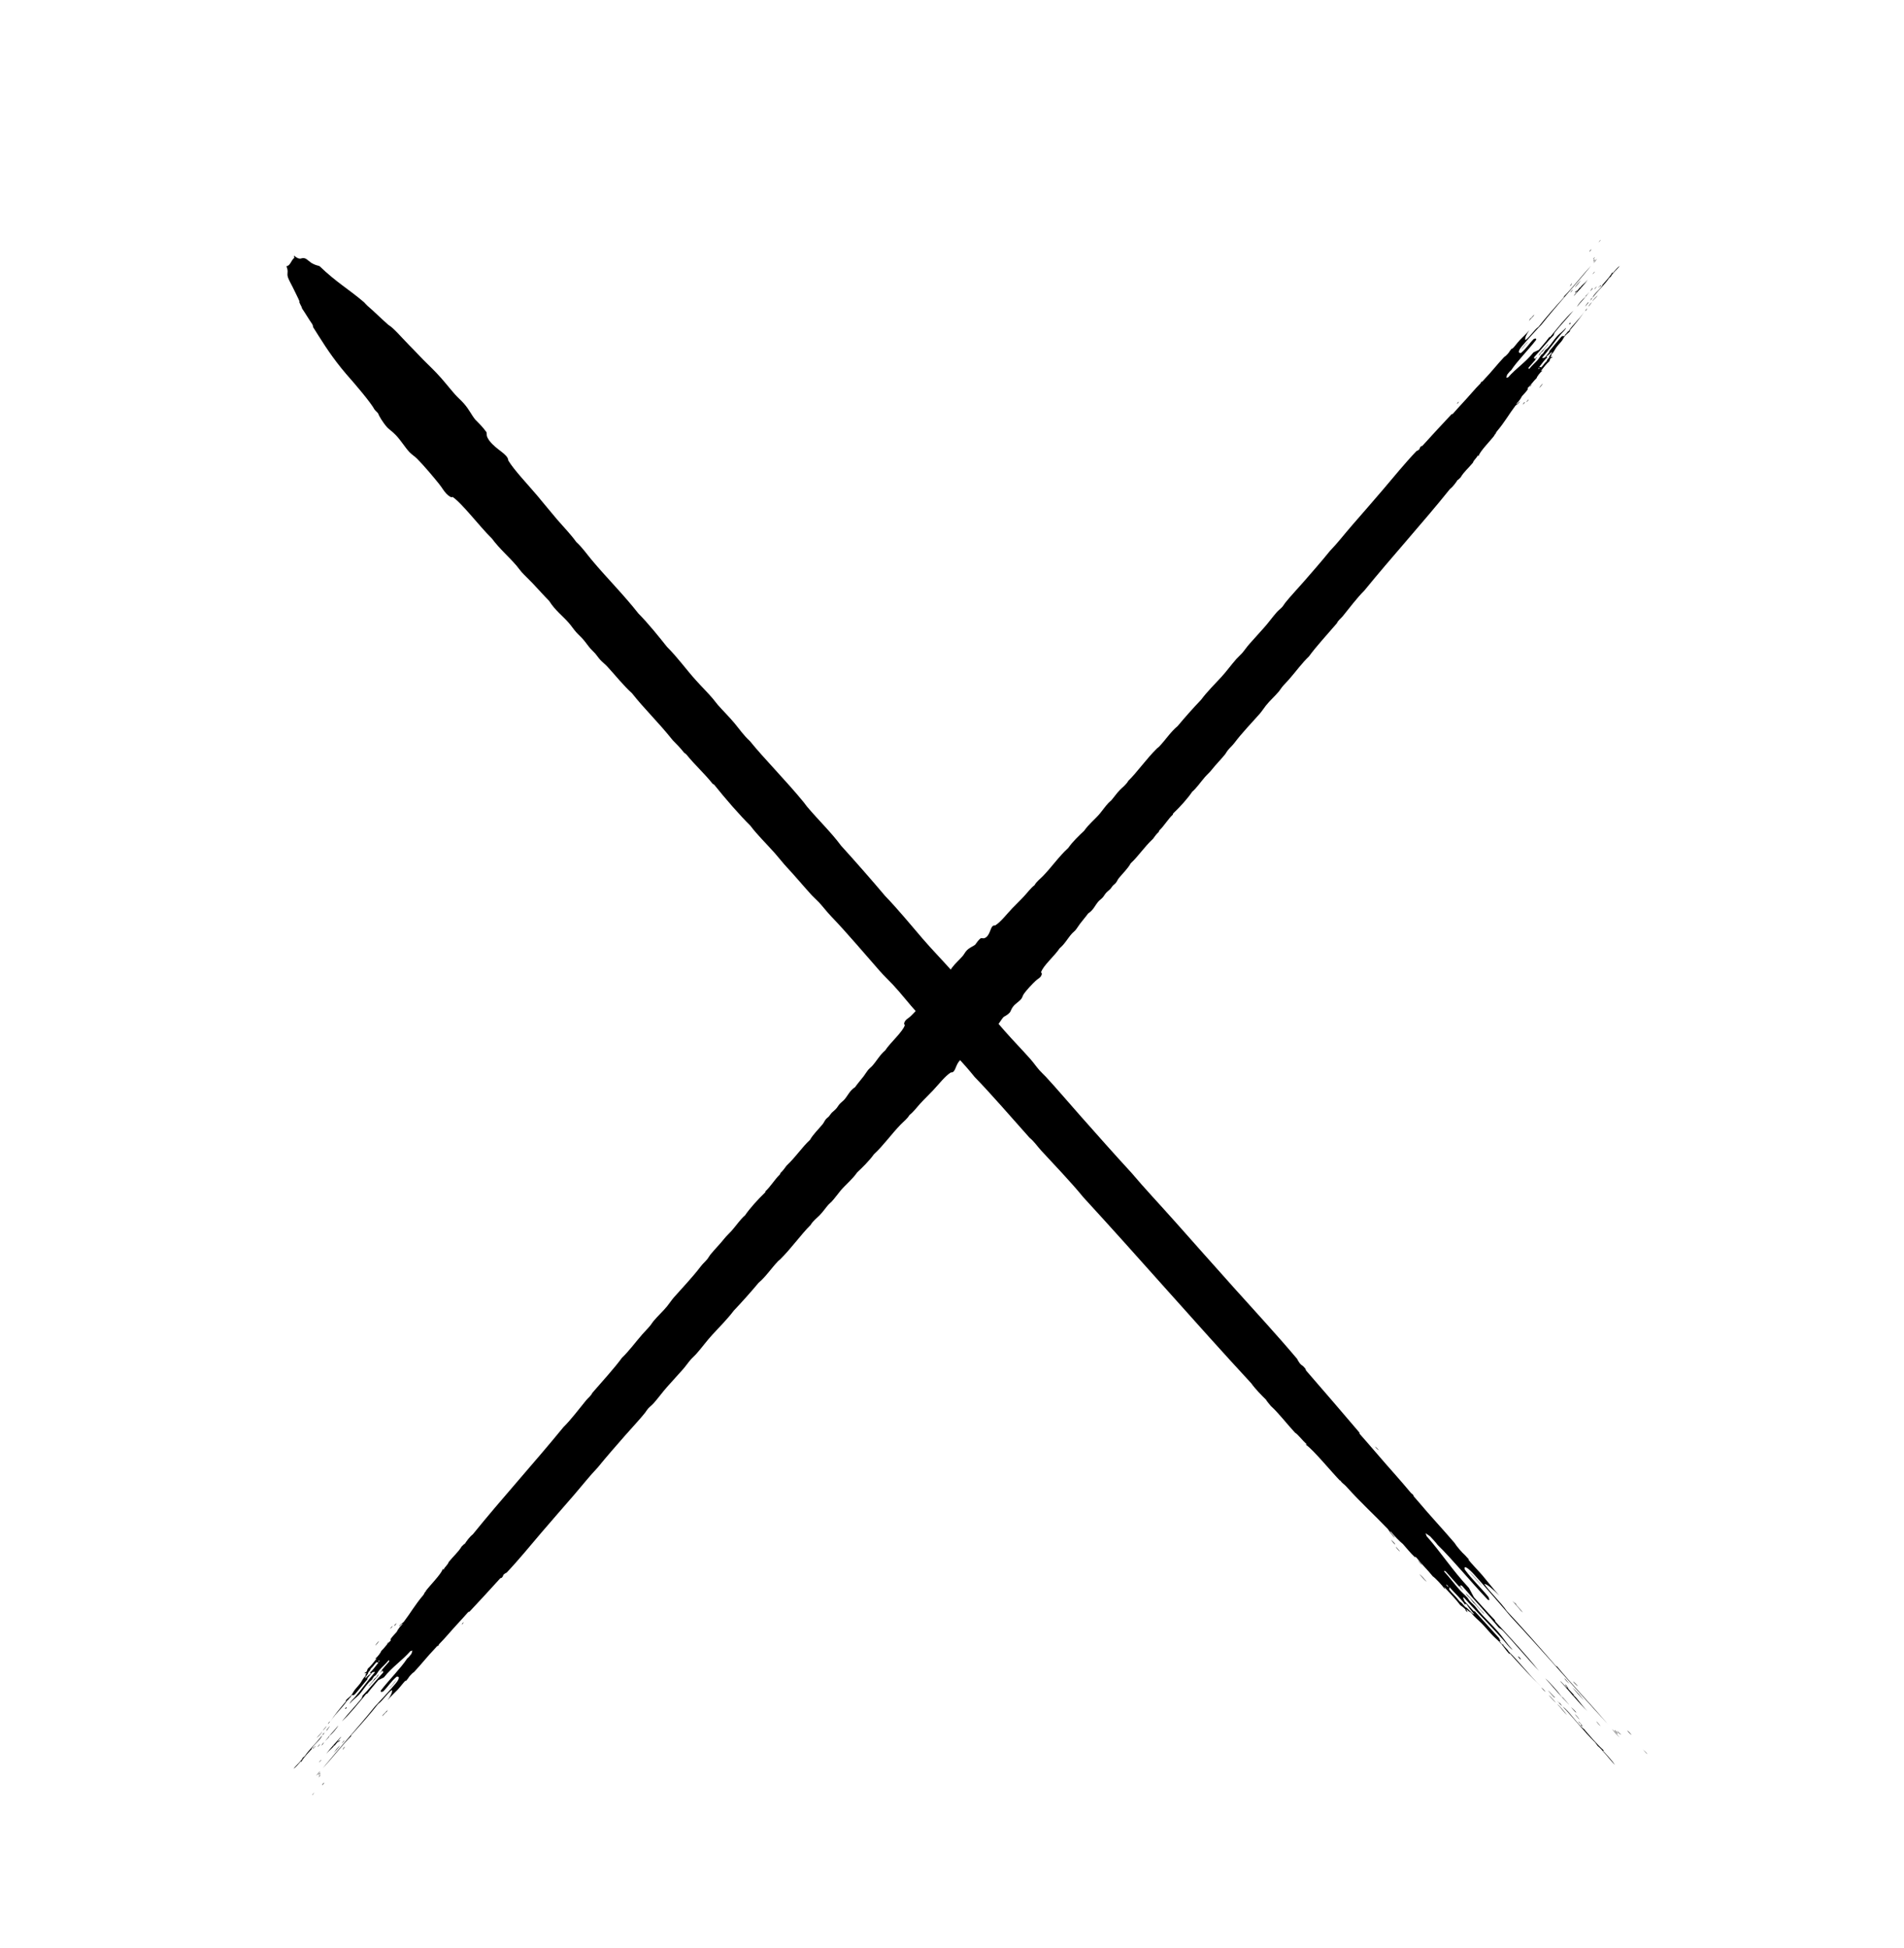 <?xml version="1.0" encoding="utf-8"?>
<!-- Generator: Adobe Illustrator 24.1.3, SVG Export Plug-In . SVG Version: 6.00 Build 0)  -->
<svg version="1.1" id="Layer_1" xmlns="http://www.w3.org/2000/svg" xmlns:xlink="http://www.w3.org/1999/xlink" x="0px" y="0px"
	 viewBox="0 0 318.89 326.27" style="enable-background:new 0 0 318.89 326.27;" xml:space="preserve">
<style type="text/css">
	.st0{fill:#B086BE;}
	.st1{fill:#EC9E8B;}
	.st2{fill:#7C3894;}
	.st3{fill:#D45382;}
	.st4{fill:none;stroke:#000000;stroke-width:6;stroke-miterlimit:10;}
	.st5{fill:#FEDE9C;}
	.st6{fill:#F7CA5E;}
	.st7{fill:#83C89C;}
	.st8{fill:#22345B;}
	.st9{fill:#767E99;}
	.st10{fill:#D65A47;}
	.st11{fill:#FFFFFF;}
	.st12{fill:#E99BB2;}
	.st13{fill:#B5DEC2;}
	.st14{fill:none;stroke:#000000;stroke-width:2;stroke-miterlimit:10;}
	.st15{opacity:0.41;}
	.st16{stroke:#000000;stroke-width:4;stroke-miterlimit:10;}
	.st17{fill:none;stroke:#414042;stroke-width:2;stroke-miterlimit:10;}
	.st18{fill:#6FBB8F;}
	.st19{fill:#DB6041;}
	.st20{stroke:#000000;stroke-miterlimit:10;}
	.st21{fill:none;stroke:#000000;stroke-miterlimit:10;}
	.st22{fill:none;stroke:#000000;stroke-width:3;stroke-miterlimit:10;}
	.st23{fill:#FFFFFF;stroke:#000000;stroke-width:6;stroke-miterlimit:10;}
	.st24{fill:none;}
	.st25{fill:none;stroke:#000000;stroke-width:8;stroke-linecap:round;stroke-linejoin:round;stroke-miterlimit:10;}
	.st26{fill-rule:evenodd;clip-rule:evenodd;fill:#D65A47;}
	.st27{fill-rule:evenodd;clip-rule:evenodd;fill:#83C89C;}
	.st28{fill-rule:evenodd;clip-rule:evenodd;fill:#D45382;}
	.st29{fill:none;stroke:#000000;stroke-width:12;stroke-miterlimit:10;}
	.st30{fill:none;stroke:#000000;stroke-width:10;stroke-miterlimit:10;}
	.st31{opacity:0.26;}
	.st32{clip-path:url(#SVGID_8_);}
	.st33{clip-path:url(#SVGID_10_);fill:none;stroke:#B086BE;stroke-width:3.5;stroke-linecap:round;stroke-dasharray:0,6.5;}
	.st34{clip-path:url(#SVGID_10_);fill:none;stroke:#B086BE;stroke-width:3.25;stroke-linecap:round;stroke-dasharray:0,6.5;}
	.st35{clip-path:url(#SVGID_10_);fill:none;stroke:#B086BE;stroke-width:3;stroke-linecap:round;stroke-dasharray:0,6.5;}
	.st36{clip-path:url(#SVGID_10_);fill:none;stroke:#B086BE;stroke-width:2.75;stroke-linecap:round;stroke-dasharray:0,6.5;}
	.st37{clip-path:url(#SVGID_10_);fill:none;stroke:#B086BE;stroke-width:2.5;stroke-linecap:round;stroke-dasharray:0,6.5;}
	.st38{clip-path:url(#SVGID_10_);fill:none;stroke:#B086BE;stroke-width:2.25;stroke-linecap:round;stroke-dasharray:0,6.5;}
	.st39{clip-path:url(#SVGID_10_);fill:none;stroke:#B086BE;stroke-width:2;stroke-linecap:round;stroke-dasharray:0,6.5;}
	.st40{clip-path:url(#SVGID_10_);fill:none;stroke:#B086BE;stroke-width:1.75;stroke-linecap:round;stroke-dasharray:0,6.5;}
	.st41{clip-path:url(#SVGID_10_);fill:none;stroke:#B086BE;stroke-width:1.499;stroke-linecap:round;stroke-dasharray:0,6.5;}
	.st42{clip-path:url(#SVGID_10_);fill:none;stroke:#B086BE;stroke-width:1.25;stroke-linecap:round;stroke-dasharray:0,6.5;}
	.st43{clip-path:url(#SVGID_12_);fill:none;stroke:#B086BE;stroke-width:3.5;stroke-linecap:round;stroke-dasharray:0,6.5;}
	.st44{clip-path:url(#SVGID_12_);fill:none;stroke:#B086BE;stroke-width:3.25;stroke-linecap:round;stroke-dasharray:0,6.5;}
	.st45{clip-path:url(#SVGID_12_);fill:none;stroke:#B086BE;stroke-width:3;stroke-linecap:round;stroke-dasharray:0,6.5;}
	.st46{clip-path:url(#SVGID_12_);fill:none;stroke:#B086BE;stroke-width:2.75;stroke-linecap:round;stroke-dasharray:0,6.5;}
	.st47{clip-path:url(#SVGID_12_);fill:none;stroke:#B086BE;stroke-width:2.5;stroke-linecap:round;stroke-dasharray:0,6.5;}
	.st48{clip-path:url(#SVGID_12_);fill:none;stroke:#B086BE;stroke-width:2.25;stroke-linecap:round;stroke-dasharray:0,6.5;}
	.st49{clip-path:url(#SVGID_12_);fill:none;stroke:#B086BE;stroke-width:2;stroke-linecap:round;stroke-dasharray:0,6.5;}
	.st50{clip-path:url(#SVGID_12_);fill:none;stroke:#B086BE;stroke-width:1.75;stroke-linecap:round;stroke-dasharray:0,6.5;}
	.st51{clip-path:url(#SVGID_12_);fill:none;stroke:#B086BE;stroke-width:1.499;stroke-linecap:round;stroke-dasharray:0,6.5;}
	.st52{clip-path:url(#SVGID_12_);fill:none;stroke:#B086BE;stroke-width:1.25;stroke-linecap:round;stroke-dasharray:0,6.5;}
	.st53{clip-path:url(#SVGID_14_);fill:none;stroke:#B086BE;stroke-width:3.5;stroke-linecap:round;stroke-dasharray:0,6.5;}
	.st54{clip-path:url(#SVGID_14_);fill:none;stroke:#B086BE;stroke-width:3.25;stroke-linecap:round;stroke-dasharray:0,6.5;}
	.st55{clip-path:url(#SVGID_14_);fill:none;stroke:#B086BE;stroke-width:3;stroke-linecap:round;stroke-dasharray:0,6.5;}
	.st56{clip-path:url(#SVGID_14_);fill:none;stroke:#B086BE;stroke-width:2.75;stroke-linecap:round;stroke-dasharray:0,6.5;}
	.st57{clip-path:url(#SVGID_14_);fill:none;stroke:#B086BE;stroke-width:2.5;stroke-linecap:round;stroke-dasharray:0,6.5;}
	.st58{clip-path:url(#SVGID_14_);fill:none;stroke:#B086BE;stroke-width:2.25;stroke-linecap:round;stroke-dasharray:0,6.5;}
	.st59{clip-path:url(#SVGID_14_);fill:none;stroke:#B086BE;stroke-width:2;stroke-linecap:round;stroke-dasharray:0,6.5;}
	.st60{clip-path:url(#SVGID_14_);fill:none;stroke:#B086BE;stroke-width:1.75;stroke-linecap:round;stroke-dasharray:0,6.5;}
	.st61{clip-path:url(#SVGID_14_);fill:none;stroke:#B086BE;stroke-width:1.499;stroke-linecap:round;stroke-dasharray:0,6.5;}
	.st62{clip-path:url(#SVGID_14_);fill:none;stroke:#B086BE;stroke-width:1.25;stroke-linecap:round;stroke-dasharray:0,6.5;}
	.st63{clip-path:url(#SVGID_16_);fill:none;stroke:#B086BE;stroke-width:3.5;stroke-linecap:round;stroke-dasharray:0,6.5;}
	.st64{clip-path:url(#SVGID_16_);fill:none;stroke:#B086BE;stroke-width:3.25;stroke-linecap:round;stroke-dasharray:0,6.5;}
	.st65{clip-path:url(#SVGID_16_);fill:none;stroke:#B086BE;stroke-width:3;stroke-linecap:round;stroke-dasharray:0,6.5;}
	.st66{clip-path:url(#SVGID_16_);fill:none;stroke:#B086BE;stroke-width:2.75;stroke-linecap:round;stroke-dasharray:0,6.5;}
	.st67{clip-path:url(#SVGID_16_);fill:none;stroke:#B086BE;stroke-width:2.5;stroke-linecap:round;stroke-dasharray:0,6.5;}
	.st68{clip-path:url(#SVGID_16_);fill:none;stroke:#B086BE;stroke-width:2.25;stroke-linecap:round;stroke-dasharray:0,6.5;}
	.st69{clip-path:url(#SVGID_16_);fill:none;stroke:#B086BE;stroke-width:2;stroke-linecap:round;stroke-dasharray:0,6.5;}
	.st70{clip-path:url(#SVGID_16_);fill:none;stroke:#B086BE;stroke-width:1.75;stroke-linecap:round;stroke-dasharray:0,6.5;}
	.st71{clip-path:url(#SVGID_16_);fill:none;stroke:#B086BE;stroke-width:1.499;stroke-linecap:round;stroke-dasharray:0,6.5;}
	.st72{clip-path:url(#SVGID_16_);fill:none;stroke:#B086BE;stroke-width:1.25;stroke-linecap:round;stroke-dasharray:0,6.5;}
	.st73{clip-path:url(#SVGID_18_);fill:none;stroke:#B086BE;stroke-width:3.5;stroke-linecap:round;stroke-dasharray:0,6.5;}
	.st74{clip-path:url(#SVGID_18_);fill:none;stroke:#B086BE;stroke-width:3.25;stroke-linecap:round;stroke-dasharray:0,6.5;}
	.st75{clip-path:url(#SVGID_18_);fill:none;stroke:#B086BE;stroke-width:3;stroke-linecap:round;stroke-dasharray:0,6.5;}
	.st76{clip-path:url(#SVGID_18_);fill:none;stroke:#B086BE;stroke-width:2.75;stroke-linecap:round;stroke-dasharray:0,6.5;}
	.st77{clip-path:url(#SVGID_18_);fill:none;stroke:#B086BE;stroke-width:2.5;stroke-linecap:round;stroke-dasharray:0,6.5;}
	.st78{clip-path:url(#SVGID_18_);fill:none;stroke:#B086BE;stroke-width:2.25;stroke-linecap:round;stroke-dasharray:0,6.5;}
	.st79{clip-path:url(#SVGID_18_);fill:none;stroke:#B086BE;stroke-width:2;stroke-linecap:round;stroke-dasharray:0,6.5;}
	.st80{clip-path:url(#SVGID_18_);fill:none;stroke:#B086BE;stroke-width:1.75;stroke-linecap:round;stroke-dasharray:0,6.5;}
	.st81{clip-path:url(#SVGID_18_);fill:none;stroke:#B086BE;stroke-width:1.499;stroke-linecap:round;stroke-dasharray:0,6.5;}
	.st82{clip-path:url(#SVGID_18_);fill:none;stroke:#B086BE;stroke-width:1.25;stroke-linecap:round;stroke-dasharray:0,6.5;}
	.st83{clip-path:url(#SVGID_20_);fill:none;stroke:#B086BE;stroke-width:3.5;stroke-linecap:round;stroke-dasharray:0,6.5;}
	.st84{clip-path:url(#SVGID_20_);fill:none;stroke:#B086BE;stroke-width:3.25;stroke-linecap:round;stroke-dasharray:0,6.5;}
	.st85{clip-path:url(#SVGID_20_);fill:none;stroke:#B086BE;stroke-width:3;stroke-linecap:round;stroke-dasharray:0,6.5;}
	.st86{clip-path:url(#SVGID_20_);fill:none;stroke:#B086BE;stroke-width:2.75;stroke-linecap:round;stroke-dasharray:0,6.5;}
	.st87{clip-path:url(#SVGID_20_);fill:none;stroke:#B086BE;stroke-width:2.5;stroke-linecap:round;stroke-dasharray:0,6.5;}
	.st88{clip-path:url(#SVGID_20_);fill:none;stroke:#B086BE;stroke-width:2.25;stroke-linecap:round;stroke-dasharray:0,6.5;}
	.st89{clip-path:url(#SVGID_20_);fill:none;stroke:#B086BE;stroke-width:2;stroke-linecap:round;stroke-dasharray:0,6.5;}
	.st90{clip-path:url(#SVGID_20_);fill:none;stroke:#B086BE;stroke-width:1.75;stroke-linecap:round;stroke-dasharray:0,6.5;}
	.st91{clip-path:url(#SVGID_20_);fill:none;stroke:#B086BE;stroke-width:1.499;stroke-linecap:round;stroke-dasharray:0,6.5;}
	.st92{clip-path:url(#SVGID_20_);fill:none;stroke:#B086BE;stroke-width:1.25;stroke-linecap:round;stroke-dasharray:0,6.5;}
	.st93{clip-path:url(#SVGID_22_);fill:none;stroke:#B086BE;stroke-width:3.5;stroke-linecap:round;stroke-dasharray:0,6.5;}
	.st94{clip-path:url(#SVGID_22_);fill:none;stroke:#B086BE;stroke-width:3.25;stroke-linecap:round;stroke-dasharray:0,6.5;}
	.st95{clip-path:url(#SVGID_22_);fill:none;stroke:#B086BE;stroke-width:3;stroke-linecap:round;stroke-dasharray:0,6.5;}
	.st96{clip-path:url(#SVGID_22_);fill:none;stroke:#B086BE;stroke-width:2.75;stroke-linecap:round;stroke-dasharray:0,6.5;}
	.st97{clip-path:url(#SVGID_22_);fill:none;stroke:#B086BE;stroke-width:2.5;stroke-linecap:round;stroke-dasharray:0,6.5;}
	.st98{clip-path:url(#SVGID_22_);fill:none;stroke:#B086BE;stroke-width:2.25;stroke-linecap:round;stroke-dasharray:0,6.5;}
	.st99{clip-path:url(#SVGID_22_);fill:none;stroke:#B086BE;stroke-width:2;stroke-linecap:round;stroke-dasharray:0,6.5;}
	.st100{clip-path:url(#SVGID_22_);fill:none;stroke:#B086BE;stroke-width:1.75;stroke-linecap:round;stroke-dasharray:0,6.5;}
	.st101{clip-path:url(#SVGID_22_);fill:none;stroke:#B086BE;stroke-width:1.499;stroke-linecap:round;stroke-dasharray:0,6.5;}
	.st102{clip-path:url(#SVGID_22_);fill:none;stroke:#B086BE;stroke-width:1.25;stroke-linecap:round;stroke-dasharray:0,6.5;}
	.st103{clip-path:url(#SVGID_24_);fill:none;stroke:#B086BE;stroke-width:3.5;stroke-linecap:round;stroke-dasharray:0,6.5;}
	.st104{clip-path:url(#SVGID_24_);fill:none;stroke:#B086BE;stroke-width:3.25;stroke-linecap:round;stroke-dasharray:0,6.5;}
	.st105{clip-path:url(#SVGID_24_);fill:none;stroke:#B086BE;stroke-width:3;stroke-linecap:round;stroke-dasharray:0,6.5;}
	.st106{clip-path:url(#SVGID_24_);fill:none;stroke:#B086BE;stroke-width:2.75;stroke-linecap:round;stroke-dasharray:0,6.5;}
	.st107{clip-path:url(#SVGID_24_);fill:none;stroke:#B086BE;stroke-width:2.5;stroke-linecap:round;stroke-dasharray:0,6.5;}
	.st108{clip-path:url(#SVGID_24_);fill:none;stroke:#B086BE;stroke-width:2.25;stroke-linecap:round;stroke-dasharray:0,6.5;}
	.st109{clip-path:url(#SVGID_24_);fill:none;stroke:#B086BE;stroke-width:2;stroke-linecap:round;stroke-dasharray:0,6.5;}
	.st110{clip-path:url(#SVGID_24_);fill:none;stroke:#B086BE;stroke-width:1.75;stroke-linecap:round;stroke-dasharray:0,6.5;}
	.st111{clip-path:url(#SVGID_24_);fill:none;stroke:#B086BE;stroke-width:1.499;stroke-linecap:round;stroke-dasharray:0,6.5;}
	.st112{clip-path:url(#SVGID_24_);fill:none;stroke:#B086BE;stroke-width:1.25;stroke-linecap:round;stroke-dasharray:0,6.5;}
	.st113{clip-path:url(#SVGID_26_);fill:none;stroke:#B086BE;stroke-width:3.5;stroke-linecap:round;stroke-dasharray:0,6.5;}
	.st114{clip-path:url(#SVGID_26_);fill:none;stroke:#B086BE;stroke-width:3.25;stroke-linecap:round;stroke-dasharray:0,6.5;}
	.st115{clip-path:url(#SVGID_26_);fill:none;stroke:#B086BE;stroke-width:3;stroke-linecap:round;stroke-dasharray:0,6.5;}
	.st116{clip-path:url(#SVGID_26_);fill:none;stroke:#B086BE;stroke-width:2.75;stroke-linecap:round;stroke-dasharray:0,6.5;}
	.st117{clip-path:url(#SVGID_26_);fill:none;stroke:#B086BE;stroke-width:2.5;stroke-linecap:round;stroke-dasharray:0,6.5;}
	.st118{clip-path:url(#SVGID_26_);fill:none;stroke:#B086BE;stroke-width:2.25;stroke-linecap:round;stroke-dasharray:0,6.5;}
	.st119{clip-path:url(#SVGID_26_);fill:none;stroke:#B086BE;stroke-width:2;stroke-linecap:round;stroke-dasharray:0,6.5;}
	.st120{clip-path:url(#SVGID_26_);fill:none;stroke:#B086BE;stroke-width:1.75;stroke-linecap:round;stroke-dasharray:0,6.5;}
	.st121{clip-path:url(#SVGID_26_);fill:none;stroke:#B086BE;stroke-width:1.499;stroke-linecap:round;stroke-dasharray:0,6.5;}
	.st122{clip-path:url(#SVGID_26_);fill:none;stroke:#B086BE;stroke-width:1.25;stroke-linecap:round;stroke-dasharray:0,6.5;}
	.st123{clip-path:url(#SVGID_28_);fill:none;stroke:#B086BE;stroke-width:3.5;stroke-linecap:round;stroke-dasharray:0,6.5;}
	.st124{clip-path:url(#SVGID_28_);fill:none;stroke:#B086BE;stroke-width:3.25;stroke-linecap:round;stroke-dasharray:0,6.5;}
	.st125{clip-path:url(#SVGID_28_);fill:none;stroke:#B086BE;stroke-width:3;stroke-linecap:round;stroke-dasharray:0,6.5;}
	.st126{clip-path:url(#SVGID_28_);fill:none;stroke:#B086BE;stroke-width:2.75;stroke-linecap:round;stroke-dasharray:0,6.5;}
	.st127{clip-path:url(#SVGID_28_);fill:none;stroke:#B086BE;stroke-width:2.5;stroke-linecap:round;stroke-dasharray:0,6.5;}
	.st128{clip-path:url(#SVGID_28_);fill:none;stroke:#B086BE;stroke-width:2.25;stroke-linecap:round;stroke-dasharray:0,6.5;}
	.st129{clip-path:url(#SVGID_28_);fill:none;stroke:#B086BE;stroke-width:2;stroke-linecap:round;stroke-dasharray:0,6.5;}
	.st130{clip-path:url(#SVGID_28_);fill:none;stroke:#B086BE;stroke-width:1.75;stroke-linecap:round;stroke-dasharray:0,6.5;}
	.st131{clip-path:url(#SVGID_28_);fill:none;stroke:#B086BE;stroke-width:1.499;stroke-linecap:round;stroke-dasharray:0,6.5;}
	.st132{clip-path:url(#SVGID_28_);fill:none;stroke:#B086BE;stroke-width:1.25;stroke-linecap:round;stroke-dasharray:0,6.5;}
	.st133{clip-path:url(#SVGID_30_);fill:none;stroke:#B086BE;stroke-width:3.5;stroke-linecap:round;stroke-dasharray:0,6.5;}
	.st134{clip-path:url(#SVGID_30_);fill:none;stroke:#B086BE;stroke-width:3.25;stroke-linecap:round;stroke-dasharray:0,6.5;}
	.st135{clip-path:url(#SVGID_30_);fill:none;stroke:#B086BE;stroke-width:3;stroke-linecap:round;stroke-dasharray:0,6.5;}
	.st136{clip-path:url(#SVGID_30_);fill:none;stroke:#B086BE;stroke-width:2.75;stroke-linecap:round;stroke-dasharray:0,6.5;}
	.st137{clip-path:url(#SVGID_30_);fill:none;stroke:#B086BE;stroke-width:2.5;stroke-linecap:round;stroke-dasharray:0,6.5;}
	.st138{clip-path:url(#SVGID_30_);fill:none;stroke:#B086BE;stroke-width:2.25;stroke-linecap:round;stroke-dasharray:0,6.5;}
	.st139{clip-path:url(#SVGID_30_);fill:none;stroke:#B086BE;stroke-width:2;stroke-linecap:round;stroke-dasharray:0,6.5;}
	.st140{clip-path:url(#SVGID_30_);fill:none;stroke:#B086BE;stroke-width:1.75;stroke-linecap:round;stroke-dasharray:0,6.5;}
	.st141{clip-path:url(#SVGID_30_);fill:none;stroke:#B086BE;stroke-width:1.499;stroke-linecap:round;stroke-dasharray:0,6.5;}
	.st142{clip-path:url(#SVGID_30_);fill:none;stroke:#B086BE;stroke-width:1.25;stroke-linecap:round;stroke-dasharray:0,6.5;}
	.st143{clip-path:url(#SVGID_32_);fill:none;stroke:#B086BE;stroke-width:3.5;stroke-linecap:round;stroke-dasharray:0,6.5;}
	.st144{clip-path:url(#SVGID_32_);fill:none;stroke:#B086BE;stroke-width:3.25;stroke-linecap:round;stroke-dasharray:0,6.5;}
	.st145{clip-path:url(#SVGID_32_);fill:none;stroke:#B086BE;stroke-width:3;stroke-linecap:round;stroke-dasharray:0,6.5;}
	.st146{clip-path:url(#SVGID_32_);fill:none;stroke:#B086BE;stroke-width:2.75;stroke-linecap:round;stroke-dasharray:0,6.5;}
	.st147{clip-path:url(#SVGID_32_);fill:none;stroke:#B086BE;stroke-width:2.5;stroke-linecap:round;stroke-dasharray:0,6.5;}
	.st148{clip-path:url(#SVGID_32_);fill:none;stroke:#B086BE;stroke-width:2.25;stroke-linecap:round;stroke-dasharray:0,6.5;}
	.st149{clip-path:url(#SVGID_32_);fill:none;stroke:#B086BE;stroke-width:2;stroke-linecap:round;stroke-dasharray:0,6.5;}
	.st150{clip-path:url(#SVGID_32_);fill:none;stroke:#B086BE;stroke-width:1.75;stroke-linecap:round;stroke-dasharray:0,6.5;}
	.st151{clip-path:url(#SVGID_32_);fill:none;stroke:#B086BE;stroke-width:1.499;stroke-linecap:round;stroke-dasharray:0,6.5;}
	.st152{clip-path:url(#SVGID_32_);fill:none;stroke:#B086BE;stroke-width:1.25;stroke-linecap:round;stroke-dasharray:0,6.5;}
	.st153{clip-path:url(#SVGID_34_);fill:none;stroke:#B086BE;stroke-width:3.5;stroke-linecap:round;stroke-dasharray:0,6.5;}
	.st154{clip-path:url(#SVGID_34_);fill:none;stroke:#B086BE;stroke-width:3.25;stroke-linecap:round;stroke-dasharray:0,6.5;}
	.st155{clip-path:url(#SVGID_34_);fill:none;stroke:#B086BE;stroke-width:3;stroke-linecap:round;stroke-dasharray:0,6.5;}
	.st156{clip-path:url(#SVGID_34_);fill:none;stroke:#B086BE;stroke-width:2.75;stroke-linecap:round;stroke-dasharray:0,6.5;}
	.st157{clip-path:url(#SVGID_34_);fill:none;stroke:#B086BE;stroke-width:2.5;stroke-linecap:round;stroke-dasharray:0,6.5;}
	.st158{clip-path:url(#SVGID_34_);fill:none;stroke:#B086BE;stroke-width:2.25;stroke-linecap:round;stroke-dasharray:0,6.5;}
	.st159{clip-path:url(#SVGID_34_);fill:none;stroke:#B086BE;stroke-width:2;stroke-linecap:round;stroke-dasharray:0,6.5;}
	.st160{clip-path:url(#SVGID_34_);fill:none;stroke:#B086BE;stroke-width:1.75;stroke-linecap:round;stroke-dasharray:0,6.5;}
	.st161{clip-path:url(#SVGID_34_);fill:none;stroke:#B086BE;stroke-width:1.499;stroke-linecap:round;stroke-dasharray:0,6.5;}
	.st162{clip-path:url(#SVGID_34_);fill:none;stroke:#B086BE;stroke-width:1.25;stroke-linecap:round;stroke-dasharray:0,6.5;}
	.st163{clip-path:url(#SVGID_36_);fill:none;stroke:#B086BE;stroke-width:3.5;stroke-linecap:round;stroke-dasharray:0,6.5;}
	.st164{clip-path:url(#SVGID_36_);fill:none;stroke:#B086BE;stroke-width:3.25;stroke-linecap:round;stroke-dasharray:0,6.5;}
	.st165{clip-path:url(#SVGID_36_);fill:none;stroke:#B086BE;stroke-width:3;stroke-linecap:round;stroke-dasharray:0,6.5;}
	.st166{clip-path:url(#SVGID_36_);fill:none;stroke:#B086BE;stroke-width:2.75;stroke-linecap:round;stroke-dasharray:0,6.5;}
	.st167{clip-path:url(#SVGID_36_);fill:none;stroke:#B086BE;stroke-width:2.5;stroke-linecap:round;stroke-dasharray:0,6.5;}
	.st168{clip-path:url(#SVGID_36_);fill:none;stroke:#B086BE;stroke-width:2.25;stroke-linecap:round;stroke-dasharray:0,6.5;}
	.st169{clip-path:url(#SVGID_36_);fill:none;stroke:#B086BE;stroke-width:2;stroke-linecap:round;stroke-dasharray:0,6.5;}
	.st170{clip-path:url(#SVGID_36_);fill:none;stroke:#B086BE;stroke-width:1.75;stroke-linecap:round;stroke-dasharray:0,6.5;}
	.st171{clip-path:url(#SVGID_36_);fill:none;stroke:#B086BE;stroke-width:1.499;stroke-linecap:round;stroke-dasharray:0,6.5;}
	.st172{clip-path:url(#SVGID_36_);fill:none;stroke:#B086BE;stroke-width:1.25;stroke-linecap:round;stroke-dasharray:0,6.5;}
	.st173{clip-path:url(#SVGID_38_);fill:none;stroke:#B086BE;stroke-width:3.5;stroke-linecap:round;stroke-dasharray:0,6.5;}
	.st174{clip-path:url(#SVGID_38_);fill:none;stroke:#B086BE;stroke-width:3.25;stroke-linecap:round;stroke-dasharray:0,6.5;}
	.st175{clip-path:url(#SVGID_38_);fill:none;stroke:#B086BE;stroke-width:3;stroke-linecap:round;stroke-dasharray:0,6.5;}
	.st176{clip-path:url(#SVGID_38_);fill:none;stroke:#B086BE;stroke-width:2.75;stroke-linecap:round;stroke-dasharray:0,6.5;}
	.st177{clip-path:url(#SVGID_38_);fill:none;stroke:#B086BE;stroke-width:2.5;stroke-linecap:round;stroke-dasharray:0,6.5;}
	.st178{clip-path:url(#SVGID_38_);fill:none;stroke:#B086BE;stroke-width:2.25;stroke-linecap:round;stroke-dasharray:0,6.5;}
	.st179{clip-path:url(#SVGID_38_);fill:none;stroke:#B086BE;stroke-width:2;stroke-linecap:round;stroke-dasharray:0,6.5;}
	.st180{clip-path:url(#SVGID_38_);fill:none;stroke:#B086BE;stroke-width:1.75;stroke-linecap:round;stroke-dasharray:0,6.5;}
	.st181{clip-path:url(#SVGID_38_);fill:none;stroke:#B086BE;stroke-width:1.499;stroke-linecap:round;stroke-dasharray:0,6.5;}
	.st182{clip-path:url(#SVGID_38_);fill:none;stroke:#B086BE;stroke-width:1.25;stroke-linecap:round;stroke-dasharray:0,6.5;}
	.st183{clip-path:url(#SVGID_40_);fill:none;stroke:#B086BE;stroke-width:3.5;stroke-linecap:round;stroke-dasharray:0,6.5;}
	.st184{clip-path:url(#SVGID_40_);fill:none;stroke:#B086BE;stroke-width:3.25;stroke-linecap:round;stroke-dasharray:0,6.5;}
	.st185{clip-path:url(#SVGID_40_);fill:none;stroke:#B086BE;stroke-width:3;stroke-linecap:round;stroke-dasharray:0,6.5;}
	.st186{clip-path:url(#SVGID_40_);fill:none;stroke:#B086BE;stroke-width:2.75;stroke-linecap:round;stroke-dasharray:0,6.5;}
	.st187{clip-path:url(#SVGID_40_);fill:none;stroke:#B086BE;stroke-width:2.5;stroke-linecap:round;stroke-dasharray:0,6.5;}
	.st188{clip-path:url(#SVGID_40_);fill:none;stroke:#B086BE;stroke-width:2.25;stroke-linecap:round;stroke-dasharray:0,6.5;}
	.st189{clip-path:url(#SVGID_40_);fill:none;stroke:#B086BE;stroke-width:2;stroke-linecap:round;stroke-dasharray:0,6.5;}
	.st190{clip-path:url(#SVGID_40_);fill:none;stroke:#B086BE;stroke-width:1.75;stroke-linecap:round;stroke-dasharray:0,6.5;}
	.st191{clip-path:url(#SVGID_40_);fill:none;stroke:#B086BE;stroke-width:1.499;stroke-linecap:round;stroke-dasharray:0,6.5;}
	.st192{clip-path:url(#SVGID_40_);fill:none;stroke:#B086BE;stroke-width:1.25;stroke-linecap:round;stroke-dasharray:0,6.5;}
	.st193{clip-path:url(#SVGID_42_);fill:none;stroke:#B086BE;stroke-width:3.5;stroke-linecap:round;stroke-dasharray:0,6.5;}
	.st194{clip-path:url(#SVGID_42_);fill:none;stroke:#B086BE;stroke-width:3.25;stroke-linecap:round;stroke-dasharray:0,6.5;}
	.st195{clip-path:url(#SVGID_42_);fill:none;stroke:#B086BE;stroke-width:3;stroke-linecap:round;stroke-dasharray:0,6.5;}
	.st196{clip-path:url(#SVGID_42_);fill:none;stroke:#B086BE;stroke-width:2.75;stroke-linecap:round;stroke-dasharray:0,6.5;}
	.st197{clip-path:url(#SVGID_42_);fill:none;stroke:#B086BE;stroke-width:2.5;stroke-linecap:round;stroke-dasharray:0,6.5;}
	.st198{clip-path:url(#SVGID_42_);fill:none;stroke:#B086BE;stroke-width:2.25;stroke-linecap:round;stroke-dasharray:0,6.5;}
	.st199{clip-path:url(#SVGID_42_);fill:none;stroke:#B086BE;stroke-width:2;stroke-linecap:round;stroke-dasharray:0,6.5;}
	.st200{clip-path:url(#SVGID_42_);fill:none;stroke:#B086BE;stroke-width:1.75;stroke-linecap:round;stroke-dasharray:0,6.5;}
	.st201{clip-path:url(#SVGID_42_);fill:none;stroke:#B086BE;stroke-width:1.499;stroke-linecap:round;stroke-dasharray:0,6.5;}
	.st202{clip-path:url(#SVGID_42_);fill:none;stroke:#B086BE;stroke-width:1.25;stroke-linecap:round;stroke-dasharray:0,6.5;}
	.st203{clip-path:url(#SVGID_44_);fill:none;stroke:#B086BE;stroke-width:3.5;stroke-linecap:round;stroke-dasharray:0,6.5;}
	.st204{clip-path:url(#SVGID_44_);fill:none;stroke:#B086BE;stroke-width:3.25;stroke-linecap:round;stroke-dasharray:0,6.5;}
	.st205{clip-path:url(#SVGID_44_);fill:none;stroke:#B086BE;stroke-width:3;stroke-linecap:round;stroke-dasharray:0,6.5;}
	.st206{clip-path:url(#SVGID_44_);fill:none;stroke:#B086BE;stroke-width:2.75;stroke-linecap:round;stroke-dasharray:0,6.5;}
	.st207{clip-path:url(#SVGID_44_);fill:none;stroke:#B086BE;stroke-width:2.5;stroke-linecap:round;stroke-dasharray:0,6.5;}
	.st208{clip-path:url(#SVGID_44_);fill:none;stroke:#B086BE;stroke-width:2.25;stroke-linecap:round;stroke-dasharray:0,6.5;}
	.st209{clip-path:url(#SVGID_44_);fill:none;stroke:#B086BE;stroke-width:2;stroke-linecap:round;stroke-dasharray:0,6.5;}
	.st210{clip-path:url(#SVGID_44_);fill:none;stroke:#B086BE;stroke-width:1.75;stroke-linecap:round;stroke-dasharray:0,6.5;}
	.st211{clip-path:url(#SVGID_44_);fill:none;stroke:#B086BE;stroke-width:1.499;stroke-linecap:round;stroke-dasharray:0,6.5;}
	.st212{clip-path:url(#SVGID_44_);fill:none;stroke:#B086BE;stroke-width:1.25;stroke-linecap:round;stroke-dasharray:0,6.5;}
	.st213{clip-path:url(#SVGID_46_);fill:none;stroke:#B086BE;stroke-width:3.5;stroke-linecap:round;stroke-dasharray:0,6.5;}
	.st214{clip-path:url(#SVGID_46_);fill:none;stroke:#B086BE;stroke-width:3.25;stroke-linecap:round;stroke-dasharray:0,6.5;}
	.st215{clip-path:url(#SVGID_46_);fill:none;stroke:#B086BE;stroke-width:3;stroke-linecap:round;stroke-dasharray:0,6.5;}
	.st216{clip-path:url(#SVGID_46_);fill:none;stroke:#B086BE;stroke-width:2.75;stroke-linecap:round;stroke-dasharray:0,6.5;}
	.st217{clip-path:url(#SVGID_46_);fill:none;stroke:#B086BE;stroke-width:2.5;stroke-linecap:round;stroke-dasharray:0,6.5;}
	.st218{clip-path:url(#SVGID_46_);fill:none;stroke:#B086BE;stroke-width:2.25;stroke-linecap:round;stroke-dasharray:0,6.5;}
	.st219{clip-path:url(#SVGID_46_);fill:none;stroke:#B086BE;stroke-width:2;stroke-linecap:round;stroke-dasharray:0,6.5;}
	.st220{clip-path:url(#SVGID_46_);fill:none;stroke:#B086BE;stroke-width:1.75;stroke-linecap:round;stroke-dasharray:0,6.5;}
	.st221{clip-path:url(#SVGID_46_);fill:none;stroke:#B086BE;stroke-width:1.499;stroke-linecap:round;stroke-dasharray:0,6.5;}
	.st222{clip-path:url(#SVGID_46_);fill:none;stroke:#B086BE;stroke-width:1.25;stroke-linecap:round;stroke-dasharray:0,6.5;}
	.st223{clip-path:url(#SVGID_48_);fill:none;stroke:#B086BE;stroke-width:3.5;stroke-linecap:round;stroke-dasharray:0,6.5;}
	.st224{clip-path:url(#SVGID_48_);fill:none;stroke:#B086BE;stroke-width:3.25;stroke-linecap:round;stroke-dasharray:0,6.5;}
	.st225{clip-path:url(#SVGID_48_);fill:none;stroke:#B086BE;stroke-width:3;stroke-linecap:round;stroke-dasharray:0,6.5;}
	.st226{clip-path:url(#SVGID_48_);fill:none;stroke:#B086BE;stroke-width:2.75;stroke-linecap:round;stroke-dasharray:0,6.5;}
	.st227{clip-path:url(#SVGID_48_);fill:none;stroke:#B086BE;stroke-width:2.5;stroke-linecap:round;stroke-dasharray:0,6.5;}
	.st228{clip-path:url(#SVGID_48_);fill:none;stroke:#B086BE;stroke-width:2.25;stroke-linecap:round;stroke-dasharray:0,6.5;}
	.st229{clip-path:url(#SVGID_48_);fill:none;stroke:#B086BE;stroke-width:2;stroke-linecap:round;stroke-dasharray:0,6.5;}
	.st230{clip-path:url(#SVGID_48_);fill:none;stroke:#B086BE;stroke-width:1.75;stroke-linecap:round;stroke-dasharray:0,6.5;}
	.st231{clip-path:url(#SVGID_48_);fill:none;stroke:#B086BE;stroke-width:1.499;stroke-linecap:round;stroke-dasharray:0,6.5;}
	.st232{clip-path:url(#SVGID_48_);fill:none;stroke:#B086BE;stroke-width:1.25;stroke-linecap:round;stroke-dasharray:0,6.5;}
	.st233{clip-path:url(#SVGID_50_);fill:none;stroke:#B086BE;stroke-width:3.5;stroke-linecap:round;stroke-dasharray:0,6.5;}
	.st234{clip-path:url(#SVGID_50_);fill:none;stroke:#B086BE;stroke-width:3.25;stroke-linecap:round;stroke-dasharray:0,6.5;}
	.st235{clip-path:url(#SVGID_50_);fill:none;stroke:#B086BE;stroke-width:3;stroke-linecap:round;stroke-dasharray:0,6.5;}
	.st236{clip-path:url(#SVGID_50_);fill:none;stroke:#B086BE;stroke-width:2.75;stroke-linecap:round;stroke-dasharray:0,6.5;}
	.st237{clip-path:url(#SVGID_50_);fill:none;stroke:#B086BE;stroke-width:2.5;stroke-linecap:round;stroke-dasharray:0,6.5;}
	.st238{clip-path:url(#SVGID_50_);fill:none;stroke:#B086BE;stroke-width:2.25;stroke-linecap:round;stroke-dasharray:0,6.5;}
	.st239{clip-path:url(#SVGID_50_);fill:none;stroke:#B086BE;stroke-width:2;stroke-linecap:round;stroke-dasharray:0,6.5;}
	.st240{clip-path:url(#SVGID_50_);fill:none;stroke:#B086BE;stroke-width:1.75;stroke-linecap:round;stroke-dasharray:0,6.5;}
	.st241{clip-path:url(#SVGID_50_);fill:none;stroke:#B086BE;stroke-width:1.499;stroke-linecap:round;stroke-dasharray:0,6.5;}
	.st242{clip-path:url(#SVGID_50_);fill:none;stroke:#B086BE;stroke-width:1.25;stroke-linecap:round;stroke-dasharray:0,6.5;}
	.st243{clip-path:url(#SVGID_52_);fill:none;stroke:#B086BE;stroke-width:3.5;stroke-linecap:round;stroke-dasharray:0,6.5;}
	.st244{clip-path:url(#SVGID_52_);fill:none;stroke:#B086BE;stroke-width:3.25;stroke-linecap:round;stroke-dasharray:0,6.5;}
	.st245{clip-path:url(#SVGID_52_);fill:none;stroke:#B086BE;stroke-width:3;stroke-linecap:round;stroke-dasharray:0,6.5;}
	.st246{clip-path:url(#SVGID_52_);fill:none;stroke:#B086BE;stroke-width:2.75;stroke-linecap:round;stroke-dasharray:0,6.5;}
	.st247{clip-path:url(#SVGID_52_);fill:none;stroke:#B086BE;stroke-width:2.5;stroke-linecap:round;stroke-dasharray:0,6.5;}
	.st248{clip-path:url(#SVGID_52_);fill:none;stroke:#B086BE;stroke-width:2.25;stroke-linecap:round;stroke-dasharray:0,6.5;}
	.st249{clip-path:url(#SVGID_52_);fill:none;stroke:#B086BE;stroke-width:2;stroke-linecap:round;stroke-dasharray:0,6.5;}
	.st250{clip-path:url(#SVGID_52_);fill:none;stroke:#B086BE;stroke-width:1.75;stroke-linecap:round;stroke-dasharray:0,6.5;}
	.st251{clip-path:url(#SVGID_52_);fill:none;stroke:#B086BE;stroke-width:1.499;stroke-linecap:round;stroke-dasharray:0,6.5;}
	.st252{clip-path:url(#SVGID_52_);fill:none;stroke:#B086BE;stroke-width:1.25;stroke-linecap:round;stroke-dasharray:0,6.5;}
	.st253{clip-path:url(#SVGID_54_);fill:none;stroke:#B086BE;stroke-width:3.5;stroke-linecap:round;stroke-dasharray:0,6.5;}
	.st254{clip-path:url(#SVGID_54_);fill:none;stroke:#B086BE;stroke-width:3.25;stroke-linecap:round;stroke-dasharray:0,6.5;}
	.st255{clip-path:url(#SVGID_54_);fill:none;stroke:#B086BE;stroke-width:3;stroke-linecap:round;stroke-dasharray:0,6.5;}
	.st256{clip-path:url(#SVGID_54_);fill:none;stroke:#B086BE;stroke-width:2.75;stroke-linecap:round;stroke-dasharray:0,6.5;}
	.st257{clip-path:url(#SVGID_54_);fill:none;stroke:#B086BE;stroke-width:2.5;stroke-linecap:round;stroke-dasharray:0,6.5;}
	.st258{clip-path:url(#SVGID_54_);fill:none;stroke:#B086BE;stroke-width:2.25;stroke-linecap:round;stroke-dasharray:0,6.5;}
	.st259{clip-path:url(#SVGID_54_);fill:none;stroke:#B086BE;stroke-width:2;stroke-linecap:round;stroke-dasharray:0,6.5;}
	.st260{clip-path:url(#SVGID_54_);fill:none;stroke:#B086BE;stroke-width:1.75;stroke-linecap:round;stroke-dasharray:0,6.5;}
	.st261{clip-path:url(#SVGID_54_);fill:none;stroke:#B086BE;stroke-width:1.499;stroke-linecap:round;stroke-dasharray:0,6.5;}
	.st262{clip-path:url(#SVGID_54_);fill:none;stroke:#B086BE;stroke-width:1.25;stroke-linecap:round;stroke-dasharray:0,6.5;}
	.st263{clip-path:url(#SVGID_56_);fill:none;stroke:#B086BE;stroke-width:3.5;stroke-linecap:round;stroke-dasharray:0,6.5;}
	.st264{clip-path:url(#SVGID_56_);fill:none;stroke:#B086BE;stroke-width:3.25;stroke-linecap:round;stroke-dasharray:0,6.5;}
	.st265{clip-path:url(#SVGID_56_);fill:none;stroke:#B086BE;stroke-width:3;stroke-linecap:round;stroke-dasharray:0,6.5;}
	.st266{clip-path:url(#SVGID_56_);fill:none;stroke:#B086BE;stroke-width:2.75;stroke-linecap:round;stroke-dasharray:0,6.5;}
	.st267{clip-path:url(#SVGID_56_);fill:none;stroke:#B086BE;stroke-width:2.5;stroke-linecap:round;stroke-dasharray:0,6.5;}
	.st268{clip-path:url(#SVGID_56_);fill:none;stroke:#B086BE;stroke-width:2.25;stroke-linecap:round;stroke-dasharray:0,6.5;}
	.st269{clip-path:url(#SVGID_56_);fill:none;stroke:#B086BE;stroke-width:2;stroke-linecap:round;stroke-dasharray:0,6.5;}
	.st270{clip-path:url(#SVGID_56_);fill:none;stroke:#B086BE;stroke-width:1.75;stroke-linecap:round;stroke-dasharray:0,6.5;}
	.st271{clip-path:url(#SVGID_56_);fill:none;stroke:#B086BE;stroke-width:1.499;stroke-linecap:round;stroke-dasharray:0,6.5;}
	.st272{clip-path:url(#SVGID_56_);fill:none;stroke:#B086BE;stroke-width:1.25;stroke-linecap:round;stroke-dasharray:0,6.5;}
	.st273{fill-rule:evenodd;clip-rule:evenodd;}
	.st274{fill-rule:evenodd;clip-rule:evenodd;fill:#FFFFFF;}
</style>
<g>
	
		<rect x="122.97" y="104.77" transform="matrix(0.661 -0.75 0.75 0.661 -11.167 197.086)" class="st24" width="179.39" height="12.28"/>
	<path class="st273" d="M244.03,67.65c0.03-0.1,0.14-0.24,0.27-0.39C244.32,67.35,244.19,67.58,244.03,67.65z"/>
	<path class="st273" d="M255.01,67.8c0.07-0.13,0.31-0.52,0.39-0.39C255.23,67.61,255.14,67.67,255.01,67.8z"/>
	<path class="st273" d="M255.66,67.34c-0.02-0.07,0.25-0.29,0.34-0.43C256.06,66.98,255.75,67.3,255.66,67.34z"/>
	<path class="st273" d="M256.16,64.86c0.04-0.11,0.21-0.36,0.34-0.43C256.53,64.5,256.25,64.73,256.16,64.86z"/>
	<path class="st273" d="M257.82,64.99c0.07-0.19,0.26-0.45,0.56-0.76C258.35,64.4,258.03,64.72,257.82,64.99z"/>
	<path class="st273" d="M254.71,58.62c0.31-0.36,0.87-1.17,1.2-1.33C255.46,57.66,255.12,58.26,254.71,58.62z"/>
	<path class="st273" d="M257.7,59.55c0.26-0.56,1.12-1.23,1.53-1.88c0.18,0.02-0.73,0.85-0.78,1.09c-0.13,0.13-0.24,0.21-0.36,0.31
		C257.97,59.23,257.91,59.44,257.7,59.55z"/>
	<path class="st273" d="M262.87,54.35c-0.07-0.04-0.07-0.11,0.07-0.26c0.06-0.03,0.1-0.01,0.14,0.03
		C263,54.2,262.94,54.28,262.87,54.35z"/>
	<path class="st273" d="M264.11,51.4c0.22-0.45,0.94-1.28,1.42-1.67c0.04-0.07,0.01-0.11,0.11-0.22c0.23-0.28,0.81-0.86,0.28-0.27
		C265.35,50.04,264.77,50.56,264.11,51.4z"/>
	<path class="st273" d="M265.48,52.12c0.04-0.12,0.16-0.27,0.32-0.45C265.82,51.77,265.57,52.08,265.48,52.12z"/>
	<path class="st273" d="M263.03,48.97c0.01-0.11,0.32-0.37,0.45-0.54C263.4,48.57,263.19,48.88,263.03,48.97z"/>
	<path class="st273" d="M265.49,51.35c0.07-0.19,0.37-0.51,0.49-0.72C266.21,50.55,265.67,51.12,265.49,51.35z"/>
	<path class="st273" d="M266.04,51.36c0.03-0.18,0.35-0.5,0.56-0.76C266.53,50.8,266.22,51.11,266.04,51.36z"/>
	<path class="st273" d="M262.99,47.94c-0.06-0.09,0.15-0.31,0.28-0.49C263.31,47.54,263.09,47.77,262.99,47.94z"/>
	<path class="st273" d="M263.76,48.16c0.11-0.25,0.7-0.89,1-1.2C264.45,47.41,264.17,47.72,263.76,48.16z"/>
	<path class="st273" d="M266.71,50.49c0.16-0.39,0.63-0.76,0.87-1.01C267.39,49.81,266.93,50.12,266.71,50.49z"/>
	<path class="st273" d="M266.35,48.78c0.06-0.15,0.23-0.35,0.35-0.53C266.83,48.31,266.51,48.58,266.35,48.78z"/>
	<path class="st273" d="M267.03,48.48c0.07-0.19,0.2-0.29,0.4-0.49C267.43,48.08,267.14,48.32,267.03,48.48z"/>
	<path class="st273" d="M267.75,48.21c0-0.12,0.37-0.57,0.41-0.36c-0.1,0.13-0.13,0.08-0.17,0.05
		C267.85,48.03,267.91,48.06,267.75,48.21z"/>
	<path class="st273" d="M267.12,45.46C266.95,45.83,266.38,46.2,267.12,45.46L267.12,45.46z"/>
	<path class="st273" d="M266.86,44.09c0.17-0.28,0.39-0.51,0.66-0.78C267.39,43.52,266.98,43.99,266.86,44.09z"/>
	<path class="st273" d="M266.89,43.79c-0.14,0.02,0.28-0.44,0.26-0.29C267.06,43.59,266.98,43.69,266.89,43.79z"/>
	<path class="st273" d="M266.19,42.19c0.03-0.12,0.18-0.32,0.32-0.45C266.53,41.83,266.27,42.14,266.19,42.19z"/>
	<path class="st273" d="M267.73,40.65C268.06,40.07,268.32,39.99,267.73,40.65L267.73,40.65z"/>
	<path class="st273" d="M256.07,53.79c0.06-0.12,0.16-0.27,0.18-0.38c0.25-0.1,0.46-0.5,0.72-0.71
		C256.8,53.09,256.39,53.3,256.07,53.79z"/>
	<path class="st273" d="M263.77,48.95c0.12-0.15,0.15-0.09,0.28-0.27c0.05,0.02-0.01,0.09,0.01,0.12c0.28-0.28,0.38-0.47,0.61-0.72
		c-0.01,0.05-0.02,0.1,0.01,0.12c0.17-0.44,0.7-0.65,1.25-1.39c-0.45,0.77-1.84,2.15-2.32,2.75c-0.01-0.16,0.51-0.6,0.47-0.74
		C264.03,48.75,263.79,49.14,263.77,48.95z"/>
	<path class="st273" d="M266.44,50.21c0.06-0.07,0.01-0.05-0.02-0.02c-0.04-0.07,0.22-0.27,0.26-0.29
		C266.68,50.02,265.96,50.77,266.44,50.21z"/>
	<path class="st273" d="M270.03,45.64c0.03,0.03,0.06,0.06,0.09,0.09c0.33-0.38,0.83-1,1.14-1.17c-0.33,0.5-1.31,1.3-1.45,1.75
		c-0.09,0.05-0.21,0.19-0.3,0.25c-0.77,1.16-1.91,2.14-2.77,3.3c0.18-0.69,1.47-1.49,1.71-2.26c0.09-0.08,0.02,0.02-0.03,0.08
		C268.82,47.18,269.63,46.38,270.03,45.64z"/>
	<path class="st273" d="M266.82,43.5c0.04-0.13,0.18-0.3,0.23-0.43C267.1,43.02,266.99,43.43,266.82,43.5z"/>
	<path class="st273" d="M161.84,159.28c-0.23,0.26-0.4,0.62-0.65,0.9c-0.57,0.65-1.16,1.15-1.69,1.84
		c-0.47,0.61-0.82,1.25-1.32,1.87c-0.37,0.46-0.47,0.63-0.7,0.96c-0.68,0.94-1.35,1.61-1.45,2.19c-0.38,0.74-0.96,1.58-1.29,2.24
		c-0.05,0.1-0.22,0.27-0.24,0.31c-0.83,1.67-0.98,3.01-2.13,4.83c0.01,0.26,0.12,0.52,0.05,0.93c-0.03,0.19-0.23,0.5-0.23,0.66
		c-0.01,0.57,0.6,0.6,0.28,1.39c0.04,0.1,0.16,0,0.23,0.01c0.54,0.51,1.23,0.69,1.53,1.22c0.62-0.19,0.84,0.16,1.37,0.05
		c0.33-0.07,0.81-0.33,1.18-0.46c0.42-0.15,0.82-0.35,1.21-0.44c0.17,0.15,0.53-0.2,0.73-0.14c0.51-0.36,0.96-0.58,1.47-0.96
		c0.1,0.01,0.23-0.07,0.3-0.02c1.15-0.72,2.37-1.39,3.65-2.62c0.12-0.11,0.36-0.35,0.49-0.5c0.87-0.99,2.27-2.46,2.95-2.78
		c0.18-0.16,0.12-0.21,0.29-0.37c0.21-0.02,0.87-0.36,1.27-0.82c0.14-0.16,0.23-0.56,0.51-0.93c0.41-0.55,1.03-0.86,1.41-1.34
		c0.17-0.22,0.24-0.56,0.41-0.81c0.43-0.64,1.51-1.76,1.98-2.2c0.37-0.35,0.6-0.4,0.84-0.7c0.21-0.28,0.27-0.58,0.07-0.71
		c0.28-1.08,2.27-2.75,3.12-4.05c0.88-0.73,1.37-1.73,2.11-2.52c0.15-0.16,0.37-0.31,0.51-0.48c0.24-0.28,0.5-0.71,0.78-1.09
		c0.49-0.65,0.97-1.18,1.36-1.73c0.91-0.58,1.15-1.37,1.73-2.02c0.22-0.24,0.5-0.42,0.74-0.69c0.2-0.23,0.33-0.51,0.56-0.76
		c0.23-0.25,0.53-0.45,0.74-0.69c0.16-0.18,0.24-0.36,0.38-0.51c0.18-0.19,0.34-0.26,0.51-0.48c0.18-0.23,0.29-0.52,0.47-0.75
		c0.67-0.83,1.52-1.61,2.01-2.51c1.34-1.24,2.16-2.62,3.73-4.1c0.31-0.44,0.54-0.76,0.95-1.14c0.07-0.11,0.01-0.15,0.15-0.3
		c0.8-0.78,1.39-1.83,2.23-2.62c0-0.05,0.01-0.11,0.04-0.18c1.16-1.1,2.5-2.59,3.19-3.64c0.75-0.63,1.37-1.58,2.15-2.48
		c0.37-0.42,0.8-0.78,1.12-1.2c0.63-0.81,1.58-1.77,2.2-2.54c0.19-0.23,0.31-0.5,0.49-0.72c0.33-0.41,0.76-0.77,1.1-1.22
		c1.29-1.72,3.01-3.49,4.25-4.9c0.38-0.44,0.64-0.87,1.04-1.38c0.67-0.85,1.53-1.58,2.21-2.41c0.17-0.21,0.3-0.45,0.46-0.64
		c0.4-0.51,0.86-0.93,1.3-1.45c1.1-1.26,2.08-2.63,3.23-3.72c1.18-1.64,3.17-3.79,4.69-5.57c0.22-0.5,0.66-0.78,1-1.2
		c1.06-1.29,2.33-3.02,3.58-4.25c4.65-5.71,9.81-11.37,14.37-17.05c0.47-0.34,0.99-1.06,1.26-1.49c0.13-0.03,0.35-0.28,0.53-0.46
		c0.45-0.82,1.33-1.57,2.06-2.46c0.05-0.35,0.62-0.77,0.79-1.19c0.2-0.07-0.1,0.25,0.16,0.05c0.23-0.79,2.02-2.57,2.69-3.48
		c-0.05,0.06-0.1,0.04-0.04-0.04c0.25-0.15,0.2-0.36,0.41-0.59c1.33-1.57,2.03-2.89,3.1-4.29c0.18-0.13,0.68-0.47,0.72-0.71
		c-0.23,0.22-0.48,0.53-0.58,0.41c0.38-0.36,0.79-0.93,0.94-1.27c0.42-0.5,0.7-0.7,1-1.2c0.1-0.11-0.21,0,0-0.22
		c0.66-0.63,0.87-1.06,1.46-1.62c0.05-0.27,0.66-1.02,0.91-1.19c0.13-0.24-0.28,0.14-0.16-0.05c0.46-0.58,0.87-1.14,1.39-1.59
		c0.06-0.17,0.07-0.31,0.24-0.53c0.12-0.15,0.07,0.13,0.22-0.11c0.11-0.25-0.24,0.06-0.27-0.05c0.21-0.31,0.1-0.3,0.17-0.5
		c0.4-0.33,0.51-0.71,0.78-1.09c0.28-0.4,0.67-0.77,0.95-1.14c0.24-0.33,0.27-0.52,0.57-0.86c0.24-0.28,0.53-0.44,0.79-0.75
		c0.12-0.18-0.18,0.03,0.02-0.2c0.92-1.1,1.84-2.2,2.4-3.11c-0.9,1.37-1.87,2.1-2.65,3.3c-0.24,0.07-0.36,0.53-0.64,0.57
		c-0.01,0.12,0.25-0.09,0.03,0.14c-0.08,0.07-0.13,0.08-0.23,0.21c0.01-0.26-0.19-0.03-0.35-0.02c-0.79,0.91-1.36,1.67-2.06,2.46
		c-0.1,0.17,0.16-0.04,0.03,0.14c-0.24,0.32-0.46,0.53-0.74,0.91c-0.18,0.03-0.44,0.23-0.44,0c0.94-1.05,2.04-2.65,3.13-3.93
		c0.33-0.39,0.77-0.7,0.82-1.05c-0.46,0.6-1.02,0.92-1.46,1.4c-0.58,0.62-1.04,1.43-1.62,2.02c-0.16,0.17-0.27,0.2-0.41,0.36
		c-0.11,0.12-0.23,0.39-0.35,0.53c-0.14,0.15-0.19,0.11-0.3,0.25c-0.22,0.27-0.33,0.55-0.59,0.84c-0.44,0.49-0.95,0.9-1.4,1.47
		c-0.13,0.06-0.19-0.07-0.1-0.21c0.57-0.64,0.66-0.75,1.23-1.41c-0.07,0.06-0.13,0.09-0.17,0.05c0.18-0.2,0.28-0.24,0.34-0.43
		c-0.43,0.49-0.56,0.29-0.49,0.06c1.1-1.18,2.33-2.74,3.27-3.68c0.05-0.15,0.05-0.28,0.19-0.48c0.93-1.17,2.1-2.38,3.1-3.62
		c-1.34,1.25-2.52,2.75-3.87,4.39c-0.08,0.04-0.09-0.06-0.22,0.11c-0.53,0.73-1.25,1.51-1.69,2.06c-0.3,0.15-0.6,0.29-0.9,0.42
		c-1.39,1.74-2.86,2.61-4.27,4.21c-0.06-0.07-0.19,0.04-0.28,0.05c0.06-0.18,0.06-0.33,0.14-0.52c0.23-0.27,0.43-0.57,0.68-0.75
		c0.99-1.52,2.81-3.31,4.18-5.09c0.07-0.3-0.16-0.22-0.38-0.16c-0.78,0.75-1.27,1.63-2.16,2.36c-0.54,0.07-0.44-0.41,0.13-1.09
		c0.94-1.12,2.63-2.98,3.29-3.65c2.67-3.35,5.54-6.47,8.32-9.87c-1.66,1.78-3.01,3.6-4.55,5.15c0.05,0.04,0.02,0.12-0.09,0.24
		c-1.45,1.59-3.02,3.38-4.18,4.86c-0.68,0.45-1.5,1.76-2.19,2.21c-0.12-0.38,0.19-0.97,0.67-1.65c-0.54,0.64-1.15,1.16-1.63,1.68
		c-0.4,0.42-0.98,1.24-1.23,1.41c-0.06,0.04-0.02-0.11-0.11-0.01c0.16-0.17-0.27,0.33-0.29,0.37c-0.18,0.26-0.12,0.24-0.37,0.51
		c-0.33,0.35-0.33,0.34-0.59,0.52c-1.14,1.21-2.12,2.48-3.27,3.68c-0.12,0.12-0.35,0.39-0.37,0.41c-0.12,0.1-0.08-0.04-0.22,0.11
		c-0.08,0.08,0.01,0.09-0.11,0.22c-0.45,0.46-0.96,1-1.38,1.49c-1.05,1.22-2.38,2.6-3.24,3.6c-0.21,0.21-0.03-0.15-0.29,0.15
		c-1.55,1.65-3.18,3.41-4.81,5.21c-0.13,0.13-0.13-0.07-0.29,0.15c-0.24,0.24-0.07,0.27-0.28,0.49c-0.15,0.11-0.3,0.21-0.42,0.24
		c-1.92,2.01-3.73,4.24-5.59,6.43c-1.73,2.04-3.51,4.05-5.17,5.97c-1.31,1.51-2.48,3.03-3.73,4.32c-1.51,1.87-2.89,3.42-4.36,5.12
		c-1.06,1.22-2.29,2.51-3.14,3.58c-0.15,0.18-0.28,0.44-0.46,0.65c-0.27,0.31-0.62,0.56-0.9,0.86c-0.74,0.83-1.4,1.77-2.14,2.6
		c-0.83,0.93-1.64,1.82-2.45,2.73c-0.46,0.51-0.83,1.08-1.27,1.59c-0.3,0.34-0.67,0.65-0.98,1c-0.87,0.99-1.66,2.09-2.51,3.01
		c-1.13,1.23-2.36,2.43-3.37,3.79c-1.3,1.35-2.8,3.05-3.95,4.43c-1.14,0.93-1.95,2.23-3.08,3.42c-0.12,0.13-0.23,0.18-0.36,0.3
		c-1.78,1.75-3.36,4.03-4.81,5.44c-0.38,0.67-0.94,1.04-1.43,1.55c-0.53,0.54-0.92,1.14-1.4,1.69c-0.16,0.18-0.35,0.3-0.51,0.48
		c-0.51,0.54-0.91,1.14-1.43,1.77c-0.78,0.93-1.83,1.73-2.63,2.88c-0.79,0.73-1.95,1.84-2.65,2.86c-1.55,1.41-2.74,3.16-4.23,4.7
		c-0.5,0.52-1.06,0.9-1.43,1.55c-0.62,0.46-1.14,1.2-1.77,1.87c-0.61,0.67-1.31,1.32-1.96,2c-0.93,0.98-1.95,2.32-2.86,2.87
		c-0.82-0.11-0.66,1.23-1.47,1.95c-0.48,0.34-0.58,0.15-0.92,0.17c-0.41,0.31-0.68,0.72-0.97,1.12
		C162.86,158.59,162.35,158.7,161.84,159.28z M257.76,61.6c0.02,0.03,0.05,0.02,0.1-0.02C257.85,61.81,257.45,61.94,257.76,61.6z
		 M257.82,61.44c0.42-0.5,0.92-1.27,1.32-1.55c0.08-0.09-0.2-0.03-0.1-0.21c0.24-0.16,0.5-0.37,0.82-0.73
		c0.21,0.14-0.53,0.75-0.39,0.93c-0.26,0.26-0.38,0.39-0.41,0.59c-0.56,0.51-0.55,0.73-0.99,1.1
		C258.05,61.37,257.91,61.58,257.82,61.44z"/>
</g>
<g>
	
		<rect x="16.35" y="220.15" transform="matrix(0.661 -0.75 0.75 0.661 -132.164 159.861)" class="st24" width="189.19" height="12.28"/>
	<path class="st273" d="M77.66,271.72c-0.04,0.11-0.15,0.25-0.29,0.41C77.35,272.05,77.5,271.81,77.66,271.72z"/>
	<path class="st273" d="M66.43,271.87c-0.07,0.14-0.33,0.54-0.41,0.41C66.19,272.07,66.29,272.01,66.43,271.87z"/>
	<path class="st273" d="M65.75,272.36c0.02,0.07-0.26,0.31-0.36,0.45C65.33,272.74,65.65,272.41,65.75,272.36z"/>
	<path class="st273" d="M65.17,274.93c-0.05,0.12-0.23,0.38-0.36,0.45C64.78,275.31,65.07,275.07,65.17,274.93z"/>
	<path class="st273" d="M63.47,274.84c-0.07,0.2-0.28,0.47-0.6,0.8C62.91,275.46,63.25,275.12,63.47,274.84z"/>
	<path class="st273" d="M66.48,281.32c-0.33,0.38-0.92,1.23-1.27,1.41C65.69,282.33,66.05,281.71,66.48,281.32z"/>
	<path class="st273" d="M63.44,280.45c-0.28,0.59-1.18,1.3-1.62,1.98c-0.19-0.01,0.77-0.9,0.83-1.15c0.14-0.14,0.25-0.23,0.37-0.32
		C63.16,280.78,63.22,280.56,63.44,280.45z"/>
	<path class="st273" d="M58.01,285.94c0.07,0.04,0.07,0.12-0.08,0.27c-0.06,0.03-0.11,0.02-0.14-0.03
		C57.87,286.1,57.94,286.02,58.01,285.94z"/>
	<path class="st273" d="M56.66,289.02c-0.23,0.47-1,1.35-1.5,1.76c-0.04,0.08-0.01,0.11-0.12,0.23c-0.24,0.3-0.85,0.9-0.3,0.28
		C55.35,290.45,55.96,289.91,56.66,289.02z"/>
	<path class="st273" d="M55.28,288.31c-0.05,0.12-0.17,0.28-0.34,0.47C54.92,288.69,55.19,288.36,55.28,288.31z"/>
	<path class="st273" d="M57.7,291.49c-0.01,0.11-0.34,0.39-0.47,0.57C57.31,291.92,57.54,291.59,57.7,291.49z"/>
	<path class="st273" d="M55.25,289.11c-0.08,0.2-0.4,0.53-0.52,0.76C54.49,289.96,55.05,289.35,55.25,289.11z"/>
	<path class="st273" d="M54.68,289.11c-0.04,0.18-0.38,0.52-0.6,0.8C54.17,289.7,54.49,289.37,54.68,289.11z"/>
	<path class="st273" d="M57.71,292.56c0.06,0.09-0.17,0.32-0.3,0.51C57.37,292.98,57.6,292.74,57.71,292.56z"/>
	<path class="st273" d="M56.93,292.35c-0.11,0.26-0.74,0.93-1.06,1.27C56.21,293.14,56.5,292.81,56.93,292.35z"/>
	<path class="st273" d="M53.97,290.03c-0.18,0.41-0.67,0.8-0.92,1.06C53.26,290.75,53.74,290.42,53.97,290.03z"/>
	<path class="st273" d="M54.3,291.78c-0.07,0.15-0.24,0.36-0.38,0.55C53.8,292.28,54.12,291.99,54.3,291.78z"/>
	<path class="st273" d="M53.6,292.11c-0.07,0.2-0.21,0.3-0.42,0.51C53.17,292.53,53.48,292.27,53.6,292.11z"/>
	<path class="st273" d="M52.85,292.41c0,0.12-0.4,0.59-0.43,0.39c0.11-0.14,0.14-0.09,0.17-0.06
		C52.74,292.59,52.68,292.56,52.85,292.41z"/>
	<path class="st273" d="M53.42,295.22C53.6,294.84,54.2,294.44,53.42,295.22L53.42,295.22z"/>
	<path class="st273" d="M53.65,296.63c-0.18,0.29-0.41,0.53-0.69,0.82C53.09,297.23,53.52,296.74,53.65,296.63z"/>
	<path class="st273" d="M53.61,296.94c0.15-0.03-0.29,0.47-0.27,0.31C53.43,297.15,53.52,297.05,53.61,296.94z"/>
	<path class="st273" d="M54.29,298.57c-0.03,0.13-0.19,0.33-0.34,0.47C53.93,298.95,54.2,298.62,54.29,298.57z"/>
	<path class="st273" d="M52.66,300.2C52.31,300.8,52.04,300.89,52.66,300.2L52.66,300.2z"/>
	<path class="st273" d="M64.96,286.34c-0.06,0.13-0.17,0.29-0.19,0.39c-0.26,0.11-0.49,0.53-0.76,0.75
		C64.19,287.08,64.62,286.86,64.96,286.34z"/>
	<path class="st273" d="M56.94,291.54c-0.12,0.16-0.16,0.09-0.3,0.28c-0.05-0.02,0.01-0.09-0.01-0.13
		c-0.29,0.29-0.41,0.49-0.64,0.76c0.01-0.05,0.02-0.1-0.01-0.13c-0.19,0.46-0.74,0.69-1.32,1.47c0.48-0.81,1.94-2.27,2.45-2.9
		c0.01,0.17-0.54,0.63-0.5,0.78C56.67,291.75,56.93,291.34,56.94,291.54z"/>
	<path class="st273" d="M54.25,290.31c-0.06,0.07-0.01,0.06,0.02,0.02c0.03,0.07-0.23,0.28-0.28,0.31
		C54,290.51,54.75,289.72,54.25,290.31z"/>
	<path class="st273" d="M50.45,295.12c-0.03-0.03-0.06-0.06-0.08-0.09c-0.34,0.4-0.88,1.05-1.2,1.24c0.35-0.52,1.38-1.38,1.53-1.84
		c0.09-0.06,0.22-0.21,0.32-0.26c0.82-1.21,2.01-2.26,2.92-3.47c-0.21,0.72-1.55,1.58-1.81,2.38c-0.1,0.08-0.03-0.02,0.03-0.08
		C51.72,293.5,50.87,294.35,50.45,295.12z"/>
	<path class="st273" d="M53.67,297.24c-0.04,0.13-0.19,0.31-0.25,0.45C53.37,297.74,53.5,297.31,53.67,297.24z"/>
	<path class="st273" d="M164.3,175.05c0.24-0.28,0.43-0.65,0.69-0.94c0.6-0.68,1.22-1.21,1.78-1.94c0.49-0.64,0.88-1.32,1.41-1.97
		c0.39-0.48,0.49-0.67,0.74-1c0.72-0.99,1.43-1.7,1.54-2.3c0.41-0.78,1.03-1.66,1.38-2.34c0.05-0.11,0.23-0.29,0.25-0.33
		c0.9-1.74,1.09-3.13,2.31-5.04c0-0.26-0.11-0.53-0.02-0.96c0.04-0.19,0.25-0.52,0.25-0.68c0.02-0.59-0.6-0.6-0.25-1.43
		c-0.04-0.1-0.16,0-0.24-0.01c-0.54-0.51-1.24-0.67-1.53-1.21c-0.64,0.21-0.85-0.14-1.4-0.02c-0.34,0.08-0.84,0.37-1.23,0.51
		c-0.44,0.16-0.85,0.38-1.25,0.49c-0.17-0.15-0.55,0.22-0.76,0.17c-0.53,0.39-0.99,0.63-1.53,1.02c-0.1,0-0.23,0.08-0.31,0.03
		c-1.19,0.77-2.46,1.49-3.81,2.8c-0.12,0.12-0.38,0.37-0.52,0.53c-0.91,1.05-2.39,2.6-3.09,2.95c-0.18,0.17-0.13,0.22-0.31,0.39
		c-0.21,0.02-0.9,0.4-1.32,0.88c-0.14,0.17-0.25,0.58-0.55,0.97c-0.44,0.57-1.08,0.91-1.48,1.42c-0.18,0.23-0.26,0.59-0.44,0.84
		c-0.46,0.68-1.6,1.86-2.09,2.33c-0.39,0.37-0.63,0.43-0.88,0.75c-0.22,0.29-0.29,0.6-0.09,0.73c-0.32,1.12-2.4,2.9-3.3,4.26
		c-0.92,0.77-1.45,1.82-2.23,2.66c-0.16,0.17-0.38,0.33-0.54,0.51c-0.26,0.29-0.53,0.75-0.83,1.15c-0.52,0.68-1.03,1.24-1.43,1.82
		c-0.95,0.62-1.22,1.45-1.83,2.12c-0.23,0.25-0.52,0.44-0.78,0.73c-0.21,0.24-0.36,0.54-0.6,0.8c-0.24,0.26-0.55,0.47-0.78,0.73
		c-0.17,0.19-0.26,0.38-0.4,0.53c-0.19,0.2-0.36,0.28-0.54,0.51c-0.19,0.24-0.31,0.54-0.5,0.78c-0.71,0.87-1.6,1.7-2.13,2.64
		c-1.41,1.31-2.28,2.76-3.93,4.32c-0.33,0.46-0.57,0.8-1,1.21c-0.07,0.11-0.02,0.16-0.16,0.31c-0.84,0.82-1.47,1.92-2.36,2.76
		c0,0.05-0.01,0.11-0.05,0.19c-1.21,1.16-2.63,2.74-3.37,3.84c-0.79,0.67-1.44,1.67-2.27,2.61c-0.39,0.44-0.84,0.83-1.18,1.26
		c-0.67,0.86-1.67,1.87-2.32,2.67c-0.2,0.24-0.33,0.52-0.52,0.76c-0.34,0.43-0.8,0.81-1.15,1.28c-1.37,1.81-3.17,3.68-4.48,5.17
		c-0.4,0.46-0.68,0.92-1.11,1.45c-0.71,0.89-1.61,1.67-2.33,2.55c-0.18,0.22-0.32,0.47-0.49,0.68c-0.43,0.53-0.9,0.98-1.38,1.53
		c-1.16,1.33-2.2,2.77-3.4,3.92c-1.25,1.72-3.34,4-4.95,5.86c-0.24,0.52-0.7,0.83-1.06,1.27c-1.12,1.36-2.47,3.18-3.78,4.47
		c-4.91,6.01-10.35,11.99-15.18,17.96c-0.49,0.37-1.05,1.12-1.33,1.57c-0.13,0.03-0.36,0.3-0.56,0.49c-0.49,0.85-1.41,1.65-2.17,2.6
		c-0.06,0.36-0.65,0.81-0.84,1.25c-0.21,0.08,0.11-0.26-0.16-0.05c-0.25,0.82-2.14,2.71-2.85,3.66c0.06-0.06,0.11-0.04,0.04,0.04
		c-0.26,0.16-0.22,0.38-0.43,0.62c-1.4,1.65-2.16,3.04-3.29,4.51c-0.19,0.14-0.71,0.51-0.76,0.75c0.24-0.24,0.51-0.56,0.6-0.44
		c-0.4,0.38-0.84,0.98-0.99,1.33c-0.44,0.52-0.73,0.74-1.06,1.27c-0.1,0.11,0.21-0.01,0,0.23c-0.69,0.67-0.92,1.12-1.54,1.71
		c-0.06,0.28-0.7,1.07-0.96,1.25c-0.14,0.25,0.29-0.16,0.16,0.05c-0.48,0.61-0.92,1.2-1.46,1.67c-0.07,0.18-0.08,0.32-0.26,0.56
		c-0.12,0.16-0.06-0.13-0.23,0.12c-0.12,0.26,0.25-0.07,0.28,0.05c-0.22,0.33-0.12,0.32-0.18,0.52c-0.42,0.35-0.54,0.74-0.83,1.15
		c-0.3,0.42-0.71,0.81-1,1.21c-0.25,0.34-0.29,0.55-0.61,0.9c-0.26,0.29-0.55,0.46-0.83,0.79c-0.13,0.19,0.18-0.04-0.03,0.21
		c-0.97,1.16-1.94,2.31-2.54,3.28c0.96-1.44,1.97-2.21,2.8-3.48c0.25-0.08,0.38-0.56,0.67-0.61c0.01-0.13-0.26,0.1-0.03-0.15
		c0.08-0.08,0.14-0.09,0.24-0.22c-0.02,0.27,0.19,0.03,0.35,0.01c0.84-0.96,1.44-1.76,2.17-2.59c0.11-0.18-0.16,0.05-0.03-0.15
		c0.26-0.33,0.49-0.56,0.78-0.96c0.19-0.03,0.45-0.24,0.45-0.01c-0.99,1.11-2.16,2.79-3.31,4.13c-0.35,0.41-0.81,0.75-0.87,1.1
		c0.48-0.64,1.06-0.98,1.54-1.48c0.61-0.66,1.1-1.5,1.71-2.13c0.17-0.18,0.28-0.22,0.43-0.38c0.12-0.13,0.24-0.41,0.38-0.56
		c0.15-0.16,0.2-0.12,0.32-0.26c0.24-0.29,0.35-0.57,0.63-0.88c0.46-0.52,1-0.95,1.47-1.55c0.13-0.07,0.19,0.06,0.09,0.21
		c-0.6,0.67-0.7,0.79-1.3,1.49c0.08-0.07,0.14-0.1,0.17-0.06c-0.19,0.21-0.29,0.26-0.36,0.45c0.45-0.52,0.58-0.32,0.51-0.07
		c-1.16,1.25-2.46,2.88-3.45,3.88c-0.05,0.16-0.06,0.29-0.2,0.5c-0.99,1.23-2.21,2.5-3.27,3.82c1.41-1.33,2.66-2.91,4.09-4.63
		c0.08-0.05,0.09,0.06,0.23-0.12c0.57-0.77,1.32-1.59,1.79-2.17c0.32-0.16,0.63-0.31,0.93-0.46c1.47-1.83,3-2.77,4.49-4.45
		c0.06,0.07,0.2-0.05,0.29-0.05c-0.06,0.18-0.07,0.34-0.16,0.54c-0.24,0.28-0.45,0.6-0.72,0.8c-1.05,1.6-2.97,3.49-4.41,5.36
		c-0.08,0.31,0.16,0.22,0.38,0.16c0.82-0.79,1.34-1.71,2.28-2.49c0.55-0.09,0.44,0.41-0.16,1.12c-0.99,1.18-2.77,3.14-3.47,3.86
		c-2.83,3.52-5.85,6.82-8.79,10.4c1.75-1.88,3.18-3.79,4.8-5.43c-0.05-0.04-0.02-0.12,0.1-0.25c1.52-1.67,3.18-3.56,4.41-5.13
		c0.71-0.48,1.58-1.85,2.31-2.34c0.12,0.38-0.22,1-0.73,1.71c0.57-0.68,1.2-1.23,1.71-1.77c0.42-0.45,1.04-1.31,1.3-1.49
		c0.06-0.04,0.02,0.11,0.12,0c-0.17,0.18,0.28-0.35,0.31-0.39c0.19-0.28,0.13-0.25,0.4-0.53c0.35-0.37,0.34-0.36,0.61-0.55
		c1.2-1.28,2.24-2.62,3.45-3.88c0.12-0.13,0.36-0.41,0.39-0.43c0.12-0.11,0.08,0.04,0.23-0.12c0.09-0.09,0-0.09,0.12-0.23
		c0.47-0.49,1.01-1.05,1.45-1.57c1.11-1.29,2.5-2.74,3.41-3.79c0.22-0.22,0.03,0.16,0.3-0.16c1.64-1.74,3.35-3.61,5.07-5.5
		c0.14-0.14,0.13,0.06,0.31-0.16c0.25-0.25,0.08-0.28,0.3-0.51c0.16-0.12,0.31-0.23,0.44-0.26c2.02-2.13,3.93-4.48,5.89-6.78
		c1.83-2.15,3.7-4.26,5.45-6.29c1.38-1.6,2.62-3.19,3.93-4.55c1.6-1.97,3.05-3.6,4.61-5.39c1.12-1.29,2.42-2.65,3.32-3.78
		c0.15-0.19,0.3-0.46,0.49-0.68c0.29-0.33,0.65-0.59,0.94-0.91c0.78-0.88,1.48-1.86,2.26-2.74c0.87-0.98,1.73-1.92,2.59-2.88
		c0.49-0.54,0.88-1.13,1.35-1.68c0.31-0.36,0.7-0.68,1.03-1.06c0.92-1.05,1.75-2.2,2.65-3.17c1.19-1.3,2.48-2.57,3.56-4
		c1.36-1.43,2.95-3.22,4.16-4.67c1.19-0.99,2.06-2.35,3.25-3.61c0.13-0.13,0.24-0.19,0.37-0.32c1.87-1.85,3.55-4.24,5.08-5.74
		c0.41-0.7,0.99-1.1,1.51-1.63c0.56-0.57,0.97-1.2,1.48-1.78c0.17-0.19,0.36-0.32,0.54-0.51c0.53-0.57,0.96-1.2,1.51-1.86
		c0.83-0.98,1.92-1.83,2.77-3.04c0.83-0.78,2.04-1.95,2.79-3.02c1.62-1.5,2.89-3.33,4.46-4.96c0.53-0.55,1.11-0.96,1.51-1.63
		c0.65-0.49,1.2-1.26,1.86-1.98c0.65-0.71,1.38-1.39,2.06-2.12c0.98-1.04,2.06-2.45,3.01-3.03c0.83,0.09,0.71-1.29,1.56-2.05
		c0.5-0.36,0.59-0.17,0.95-0.2c0.43-0.34,0.72-0.76,1.02-1.18C163.23,175.79,163.76,175.66,164.3,175.05z M63.44,278.33
		c-0.02-0.04-0.05-0.02-0.1,0.02C63.35,278.13,63.77,277.97,63.44,278.33z M63.37,278.5c-0.44,0.52-0.98,1.33-1.39,1.63
		c-0.09,0.1,0.21,0.02,0.09,0.21c-0.25,0.17-0.52,0.39-0.85,0.77c-0.21-0.14,0.56-0.79,0.43-0.97c0.27-0.28,0.4-0.41,0.43-0.62
		c0.59-0.54,0.59-0.77,1.05-1.16C63.13,278.58,63.28,278.36,63.37,278.5z"/>
</g>
<g>
	
		<rect x="154.05" y="1.38" transform="matrix(0.75 -0.661 0.661 0.75 -72.683 148.525)" class="st24" width="12.28" height="338.11"/>
	<path class="st273" d="M230.29,242.27c0.15,0.11,0.38,0.35,0.63,0.63C230.81,242.88,230.44,242.54,230.29,242.27z"/>
	<path class="st273" d="M232.96,257.89c0.21,0.18,0.82,0.77,0.65,0.79C233.28,258.33,233.18,258.15,232.96,257.89z"/>
	<path class="st273" d="M233.77,259.1c0.1,0.01,0.49,0.54,0.7,0.76C234.4,259.9,233.87,259.27,233.77,259.1z"/>
	<path class="st273" d="M237.46,261.36c0.18,0.13,0.57,0.53,0.7,0.76C238.07,262.11,237.68,261.59,237.46,261.36z"/>
	<path class="st273" d="M237.71,263.66c0.29,0.21,0.71,0.65,1.24,1.28C238.69,264.78,238.15,264.13,237.71,263.66z"/>
	<path class="st273" d="M246.01,263.18c0.6,0.67,1.91,1.98,2.22,2.55C247.58,264.85,246.64,264,246.01,263.18z"/>
	<path class="st273" d="M245.46,266.89c0.88,0.73,2.06,2.37,3.1,3.37c0.02,0.25-1.41-1.57-1.77-1.8c-0.22-0.26-0.37-0.48-0.53-0.7
		C245.99,267.47,245.67,267.25,245.46,266.89z"/>
	<path class="st273" d="M254.25,277.51c0.04-0.08,0.14-0.03,0.39,0.27c0.05,0.1,0.05,0.16,0,0.18
		C254.51,277.81,254.38,277.66,254.25,277.51z"/>
	<path class="st273" d="M258.8,281.13c0.7,0.59,2.08,2.14,2.76,3.07c0.12,0.1,0.16,0.08,0.34,0.3c0.47,0.5,1.44,1.69,0.46,0.57
		C261.07,283.76,260.18,282.61,258.8,281.13z"/>
	<path class="st273" d="M258.13,282.64c0.18,0.13,0.43,0.4,0.73,0.74C258.73,283.35,258.22,282.79,258.13,282.64z"/>
	<path class="st273" d="M262,281.1c0.16,0.08,0.62,0.69,0.89,0.98C262.67,281.89,262.17,281.39,262,281.1z"/>
	<path class="st273" d="M259.23,283.13c0.3,0.22,0.82,0.85,1.16,1.15C260.57,284.67,259.61,283.54,259.23,283.13z"/>
	<path class="st273" d="M259.36,283.92c0.26,0.16,0.8,0.81,1.24,1.28C260.29,284.97,259.77,284.34,259.36,283.92z"/>
	<path class="st273" d="M263.47,281.69c0.11-0.03,0.49,0.41,0.78,0.71C264.12,282.4,263.74,281.94,263.47,281.69z"/>
	<path class="st273" d="M263.35,282.65c0.38,0.31,1.45,1.56,1.98,2.18C264.6,284.1,264.08,283.51,263.35,282.65z"/>
	<path class="st273" d="M260.79,285.42c0.61,0.48,1.26,1.38,1.67,1.87C261.94,286.82,261.38,285.97,260.79,285.42z"/>
	<path class="st273" d="M263.13,285.96c0.23,0.18,0.56,0.54,0.85,0.84C263.94,286.95,263.46,286.33,263.13,285.96z"/>
	<path class="st273" d="M263.75,287.13c0.29,0.21,0.47,0.47,0.8,0.87C264.42,287.95,264,287.38,263.75,287.13z"/>
	<path class="st273" d="M264.32,288.33c0.17,0.07,0.91,0.89,0.63,0.81c-0.22-0.23-0.15-0.24-0.12-0.27
		C264.6,288.59,264.57,288.66,264.32,288.33z"/>
	<path class="st273" d="M268.09,289.14C267.52,288.67,266.83,287.61,268.09,289.14L268.09,289.14z"/>
	<path class="st273" d="M269.98,289.62c0.45,0.41,0.83,0.87,1.28,1.42C270.94,290.73,270.16,289.86,269.98,289.62z"/>
	<path class="st273" d="M270.42,289.85c-0.07-0.22,0.71,0.67,0.48,0.55C270.75,290.22,270.59,290.04,270.42,289.85z"/>
	<path class="st273" d="M272.53,289.84c0.18,0.12,0.5,0.46,0.73,0.74C273.13,290.55,272.62,289.99,272.53,289.84z"/>
	<path class="st273" d="M275.14,293.02C276.05,293.84,276.23,294.26,275.14,293.02L275.14,293.02z"/>
	<path class="st273" d="M253.28,268.14c0.19,0.16,0.43,0.4,0.58,0.49c0.21,0.42,0.84,0.98,1.21,1.47
		C254.48,269.62,254.07,268.91,253.28,268.14z"/>
	<path class="st273" d="M262.22,282.18c0.24,0.26,0.16,0.27,0.46,0.57c-0.01,0.06-0.13-0.07-0.17-0.06
		c0.47,0.57,0.77,0.84,1.19,1.31c-0.07-0.05-0.14-0.09-0.17-0.06c0.67,0.52,1.12,1.41,2.32,2.66c-1.23-1.13-3.56-3.97-4.55-5.03
		c0.23,0.08,0.99,1.11,1.19,1.13C262.58,282.67,261.95,282.08,262.22,282.18z"/>
	<path class="st273" d="M261.12,285.21c0.11,0.12,0.08,0.04,0.02-0.02c0.08-0.01,0.44,0.48,0.48,0.56
		C261.44,285.66,260.2,284.17,261.12,285.21z"/>
	<path class="st273" d="M268.6,293.19c-0.03,0.02-0.07,0.05-0.1,0.07c0.63,0.7,1.64,1.81,1.98,2.36c-0.8-0.78-2.21-2.69-2.88-3.16
		c-0.1-0.16-0.33-0.43-0.43-0.59c-1.86-1.82-3.57-4.07-5.44-6.01c1.04,0.7,2.52,3.04,3.68,3.86c0.14,0.18-0.02,0.02-0.12-0.09
		C266.07,290.51,267.44,292.16,268.6,293.19z"/>
	<path class="st273" d="M270.82,289.94c0.19,0.14,0.48,0.44,0.68,0.6C271.58,290.64,270.96,290.22,270.82,289.94z"/>
	<path class="st273" d="M77.67,67.56c-0.44-0.5-1-0.97-1.45-1.48c-1.07-1.21-1.94-2.38-3.07-3.56c-0.99-1.05-2.01-1.96-3.03-3.06
		c-0.76-0.82-1.03-1.06-1.55-1.6c-1.52-1.56-2.66-2.94-3.52-3.44c-1.16-1.01-2.52-2.37-3.55-3.24c-0.16-0.14-0.45-0.48-0.51-0.54
		c-2.61-2.23-4.57-3.28-7.47-6.06c-0.36-0.14-0.71-0.15-1.33-0.52c-0.27-0.16-0.78-0.64-1-0.74c-0.82-0.36-0.7,0.49-1.92-0.47
		c-0.13,0,0.04,0.22,0.04,0.32c-0.59,0.46-0.66,1.33-1.34,1.43c0.43,1.01-0.01,1.1,0.28,1.92c0.18,0.51,0.69,1.37,0.97,1.98
		c0.32,0.7,0.71,1.39,0.95,2c-0.17,0.14,0.42,0.88,0.4,1.14c0.65,0.95,1.08,1.73,1.75,2.69c0.02,0.13,0.17,0.37,0.11,0.45
		c1.33,2.09,2.61,4.25,4.71,6.86c0.19,0.23,0.6,0.73,0.84,1.01c1.65,1.86,4.12,4.78,4.75,5.95c0.28,0.35,0.33,0.3,0.6,0.65
		c0.08,0.31,0.75,1.47,1.51,2.33c0.26,0.29,0.86,0.68,1.46,1.31c0.89,0.93,1.5,2.01,2.29,2.86c0.37,0.39,0.87,0.69,1.26,1.08
		c1.03,1.02,2.92,3.26,3.67,4.21c0.6,0.75,0.73,1.11,1.23,1.64c0.45,0.47,0.9,0.74,1.03,0.54c1.62,1.07,4.53,4.96,6.61,6.99
		c1.27,1.72,2.84,3.04,4.16,4.59c0.26,0.31,0.54,0.72,0.82,1.03c0.46,0.52,1.15,1.15,1.77,1.8c1.06,1.11,1.94,2.13,2.83,3.02
		c1.06,1.66,2.27,2.5,3.34,3.74c0.4,0.46,0.73,0.98,1.18,1.49c0.38,0.43,0.82,0.8,1.23,1.28c0.41,0.48,0.78,1.04,1.18,1.49
		c0.3,0.34,0.58,0.57,0.82,0.85c0.32,0.37,0.47,0.65,0.82,1.03c0.37,0.4,0.82,0.73,1.19,1.14c1.36,1.47,2.7,3.18,4.11,4.44
		c2.12,2.69,4.31,4.72,6.84,7.89c0.71,0.72,1.23,1.24,1.89,2.07c0.17,0.16,0.22,0.11,0.46,0.39c1.32,1.64,2.98,3.13,4.33,4.83
		c0.08,0.03,0.16,0.08,0.27,0.17c1.87,2.34,4.36,5.19,6.04,6.84c1.09,1.47,2.62,2.94,4.11,4.62c0.7,0.79,1.33,1.62,2,2.34
		c1.33,1.41,2.95,3.36,4.21,4.73c0.38,0.41,0.8,0.76,1.17,1.15c0.67,0.72,1.3,1.57,2.03,2.33c2.8,2.92,5.78,6.48,8.13,9.14
		c0.72,0.82,1.41,1.46,2.25,2.35c1.38,1.48,2.66,3.17,4.04,4.67c0.35,0.38,0.72,0.71,1.04,1.06c0.83,0.9,1.56,1.81,2.42,2.77
		c2.09,2.36,4.31,4.62,6.17,6.94c2.65,2.71,6.26,6.89,9.19,10.17c0.78,0.63,1.29,1.43,1.98,2.18c2.13,2.32,4.93,5.21,7.01,7.77
		c9.38,10.2,18.84,21.12,28.15,31.19c0.62,0.89,1.78,2.08,2.47,2.74c0.08,0.2,0.5,0.67,0.8,1.05c1.29,1.16,2.59,2.89,4.06,4.48
		c0.51,0.28,1.26,1.36,1.92,1.88c0.15,0.33-0.38-0.29-0.03,0.19c1.19,0.82,4.21,4.49,5.69,6.02c-0.1-0.11-0.08-0.17,0.05-0.03
		c0.27,0.44,0.57,0.51,0.95,0.95c2.59,2.88,4.67,4.72,6.95,7.11c0.24,0.34,0.85,1.27,1.21,1.47c-0.38-0.46-0.89-1.02-0.74-1.08
		c0.62,0.78,1.53,1.71,2.06,2.13c0.82,0.91,1.18,1.43,1.98,2.18c0.18,0.2-0.06-0.3,0.32,0.14c1.08,1.34,1.75,1.9,2.71,3.1
		c0.4,0.24,1.63,1.57,1.94,2.04c0.38,0.34-0.28-0.49,0.03-0.19c0.95,1.02,1.86,1.95,2.64,2.98c0.26,0.2,0.47,0.3,0.83,0.68
		c0.24,0.26-0.17,0.01,0.21,0.38c0.39,0.32-0.15-0.38,0.01-0.36c0.5,0.49,0.46,0.34,0.76,0.55c0.58,0.78,1.15,1.17,1.77,1.8
		c0.64,0.65,1.27,1.44,1.89,2.07c0.53,0.54,0.82,0.71,1.38,1.36c0.46,0.52,0.76,1.03,1.28,1.6c0.29,0.29-0.1-0.28,0.29,0.15
		c1.81,2,3.63,4,5.09,5.38c-2.2-2.14-3.49-3.98-5.42-5.85c-0.17-0.39-0.86-0.85-0.99-1.27c-0.18-0.08,0.19,0.42-0.2-0.04
		c-0.12-0.16-0.15-0.24-0.36-0.46c0.37,0.18,0-0.25-0.06-0.49c-1.52-1.71-2.75-3-4.06-4.48c-0.27-0.25,0.1,0.25-0.2-0.04
		c-0.52-0.55-0.88-0.99-1.5-1.63c-0.09-0.28-0.44-0.76-0.11-0.63c1.75,2,4.32,4.57,6.44,6.93c0.64,0.72,1.21,1.54,1.72,1.83
		c-0.98-1.03-1.59-2.03-2.39-2.97c-1.04-1.22-2.31-2.37-3.32-3.57c-0.28-0.34-0.36-0.51-0.63-0.81c-0.21-0.23-0.62-0.57-0.85-0.84
		c-0.25-0.29-0.21-0.35-0.43-0.59c-0.45-0.49-0.87-0.81-1.36-1.37c-0.82-0.93-1.54-1.92-2.46-2.92c-0.12-0.22,0.05-0.23,0.27-0.01
		c1.06,1.21,1.25,1.42,2.35,2.64c-0.11-0.15-0.17-0.25-0.12-0.27c0.33,0.39,0.42,0.55,0.7,0.76c-0.81-0.91-0.57-0.98-0.21-0.74
		c1.98,2.31,4.53,5.03,6.12,6.97c0.23,0.16,0.41,0.24,0.73,0.56c1.92,2.06,3.95,4.48,6,6.7c-2.14-2.7-4.6-5.33-7.3-8.28
		c-0.08-0.13,0.06-0.1-0.21-0.38c-1.19-1.22-2.49-2.73-3.39-3.7c-0.29-0.53-0.57-1.05-0.83-1.55c-2.86-3.08-4.49-5.72-7.14-8.74
		c0.08-0.05-0.11-0.3-0.14-0.43c0.27,0.19,0.48,0.29,0.78,0.53c0.44,0.49,0.92,0.96,1.26,1.44c2.44,2.36,5.47,6.09,8.37,9.14
		c0.45,0.29,0.27-0.09,0.13-0.44c-1.28-1.58-2.66-2.83-3.94-4.56c-0.24-0.81,0.48-0.37,1.59,0.86c1.84,2.04,4.95,5.62,6.09,6.99
		c5.49,5.91,10.71,11.97,16.3,18.06c-2.99-3.49-5.94-6.55-8.56-9.72c-0.04,0.06-0.16-0.04-0.37-0.28c-2.65-3.06-5.62-6.42-8.05-9.01
		c-0.82-1.26-2.91-3.24-3.74-4.52c0.5,0.06,1.44,0.88,2.53,1.99c-1.06-1.18-1.96-2.36-2.82-3.38c-0.71-0.83-2.04-2.18-2.35-2.64
		c-0.07-0.11,0.15,0.03-0.02-0.16c0.29,0.34-0.54-0.59-0.61-0.65c-0.42-0.42-0.37-0.32-0.82-0.85c-0.59-0.69-0.57-0.68-0.89-1.16
		c-2.03-2.38-4.11-4.58-6.11-6.97c-0.21-0.25-0.65-0.74-0.68-0.78c-0.18-0.23,0.03-0.09-0.22-0.38c-0.14-0.17-0.13-0.05-0.34-0.3
		c-0.78-0.93-1.68-1.99-2.49-2.9c-2.03-2.27-4.34-5.02-5.99-6.87c-0.35-0.43,0.21,0.05-0.29-0.51c-2.77-3.25-5.72-6.69-8.72-10.14
		c-0.22-0.27,0.06-0.15-0.29-0.51c-0.4-0.49-0.41-0.28-0.78-0.71c-0.2-0.29-0.38-0.56-0.45-0.75c-3.38-4.01-7.05-7.98-10.66-12
		c-3.37-3.75-6.71-7.54-9.89-11.11c-2.51-2.82-4.99-5.44-7.16-8.02c-3.07-3.33-5.65-6.27-8.46-9.43c-2.03-2.28-4.2-4.85-5.95-6.73
		c-0.3-0.32-0.7-0.67-1.04-1.06c-0.52-0.58-0.96-1.24-1.47-1.82c-1.39-1.58-2.9-3.11-4.28-4.68c-1.55-1.77-3.03-3.47-4.54-5.21
		c-0.86-0.98-1.75-1.85-2.61-2.82c-0.57-0.64-1.1-1.36-1.69-2.03c-1.65-1.86-3.42-3.67-4.96-5.46c-2.05-2.38-4.09-4.89-6.31-7.19
		c-2.27-2.7-5.1-5.91-7.37-8.41c-1.63-2.21-3.7-4.18-5.7-6.54c-0.21-0.25-0.32-0.44-0.53-0.7c-2.96-3.63-6.65-7.32-9.04-10.28
		c-1.06-0.97-1.74-1.99-2.59-3.01c-0.92-1.1-1.87-2.02-2.78-3.05c-0.3-0.34-0.52-0.68-0.82-1.03c-0.9-1.06-1.88-2.01-2.9-3.15
		c-1.54-1.7-2.95-3.7-4.81-5.56c-1.26-1.59-3.14-3.93-4.78-5.58c-2.42-3.09-5.24-5.89-7.83-8.98c-0.87-1.04-1.57-2.08-2.59-3.01
		c-0.82-1.17-2.01-2.38-3.14-3.69c-1.12-1.3-2.22-2.69-3.38-4.06c-1.65-1.95-3.84-4.23-4.85-5.88c-0.06-1.1-1.93-1.71-3.17-3.32
		c-0.61-0.9-0.37-0.92-0.49-1.43c-0.56-0.79-1.2-1.43-1.86-2.09C78.92,69.45,78.63,68.65,77.67,67.56z M242.54,265.69
		c-0.04,0-0.02,0.06,0.05,0.15C242.27,265.69,241.98,265.03,242.54,265.69z M242.79,265.88c0.82,0.91,2.06,2.11,2.56,2.85
		c0.16,0.18-0.01-0.27,0.27-0.01c0.29,0.44,0.66,0.94,1.25,1.62c-0.15,0.21-1.22-1.23-1.44-1.14c-0.44-0.53-0.66-0.79-0.95-0.95
		c-0.87-1.11-1.19-1.25-1.84-2.11C242.95,266.25,242.61,265.92,242.79,265.88z"/>
</g>
</svg>
